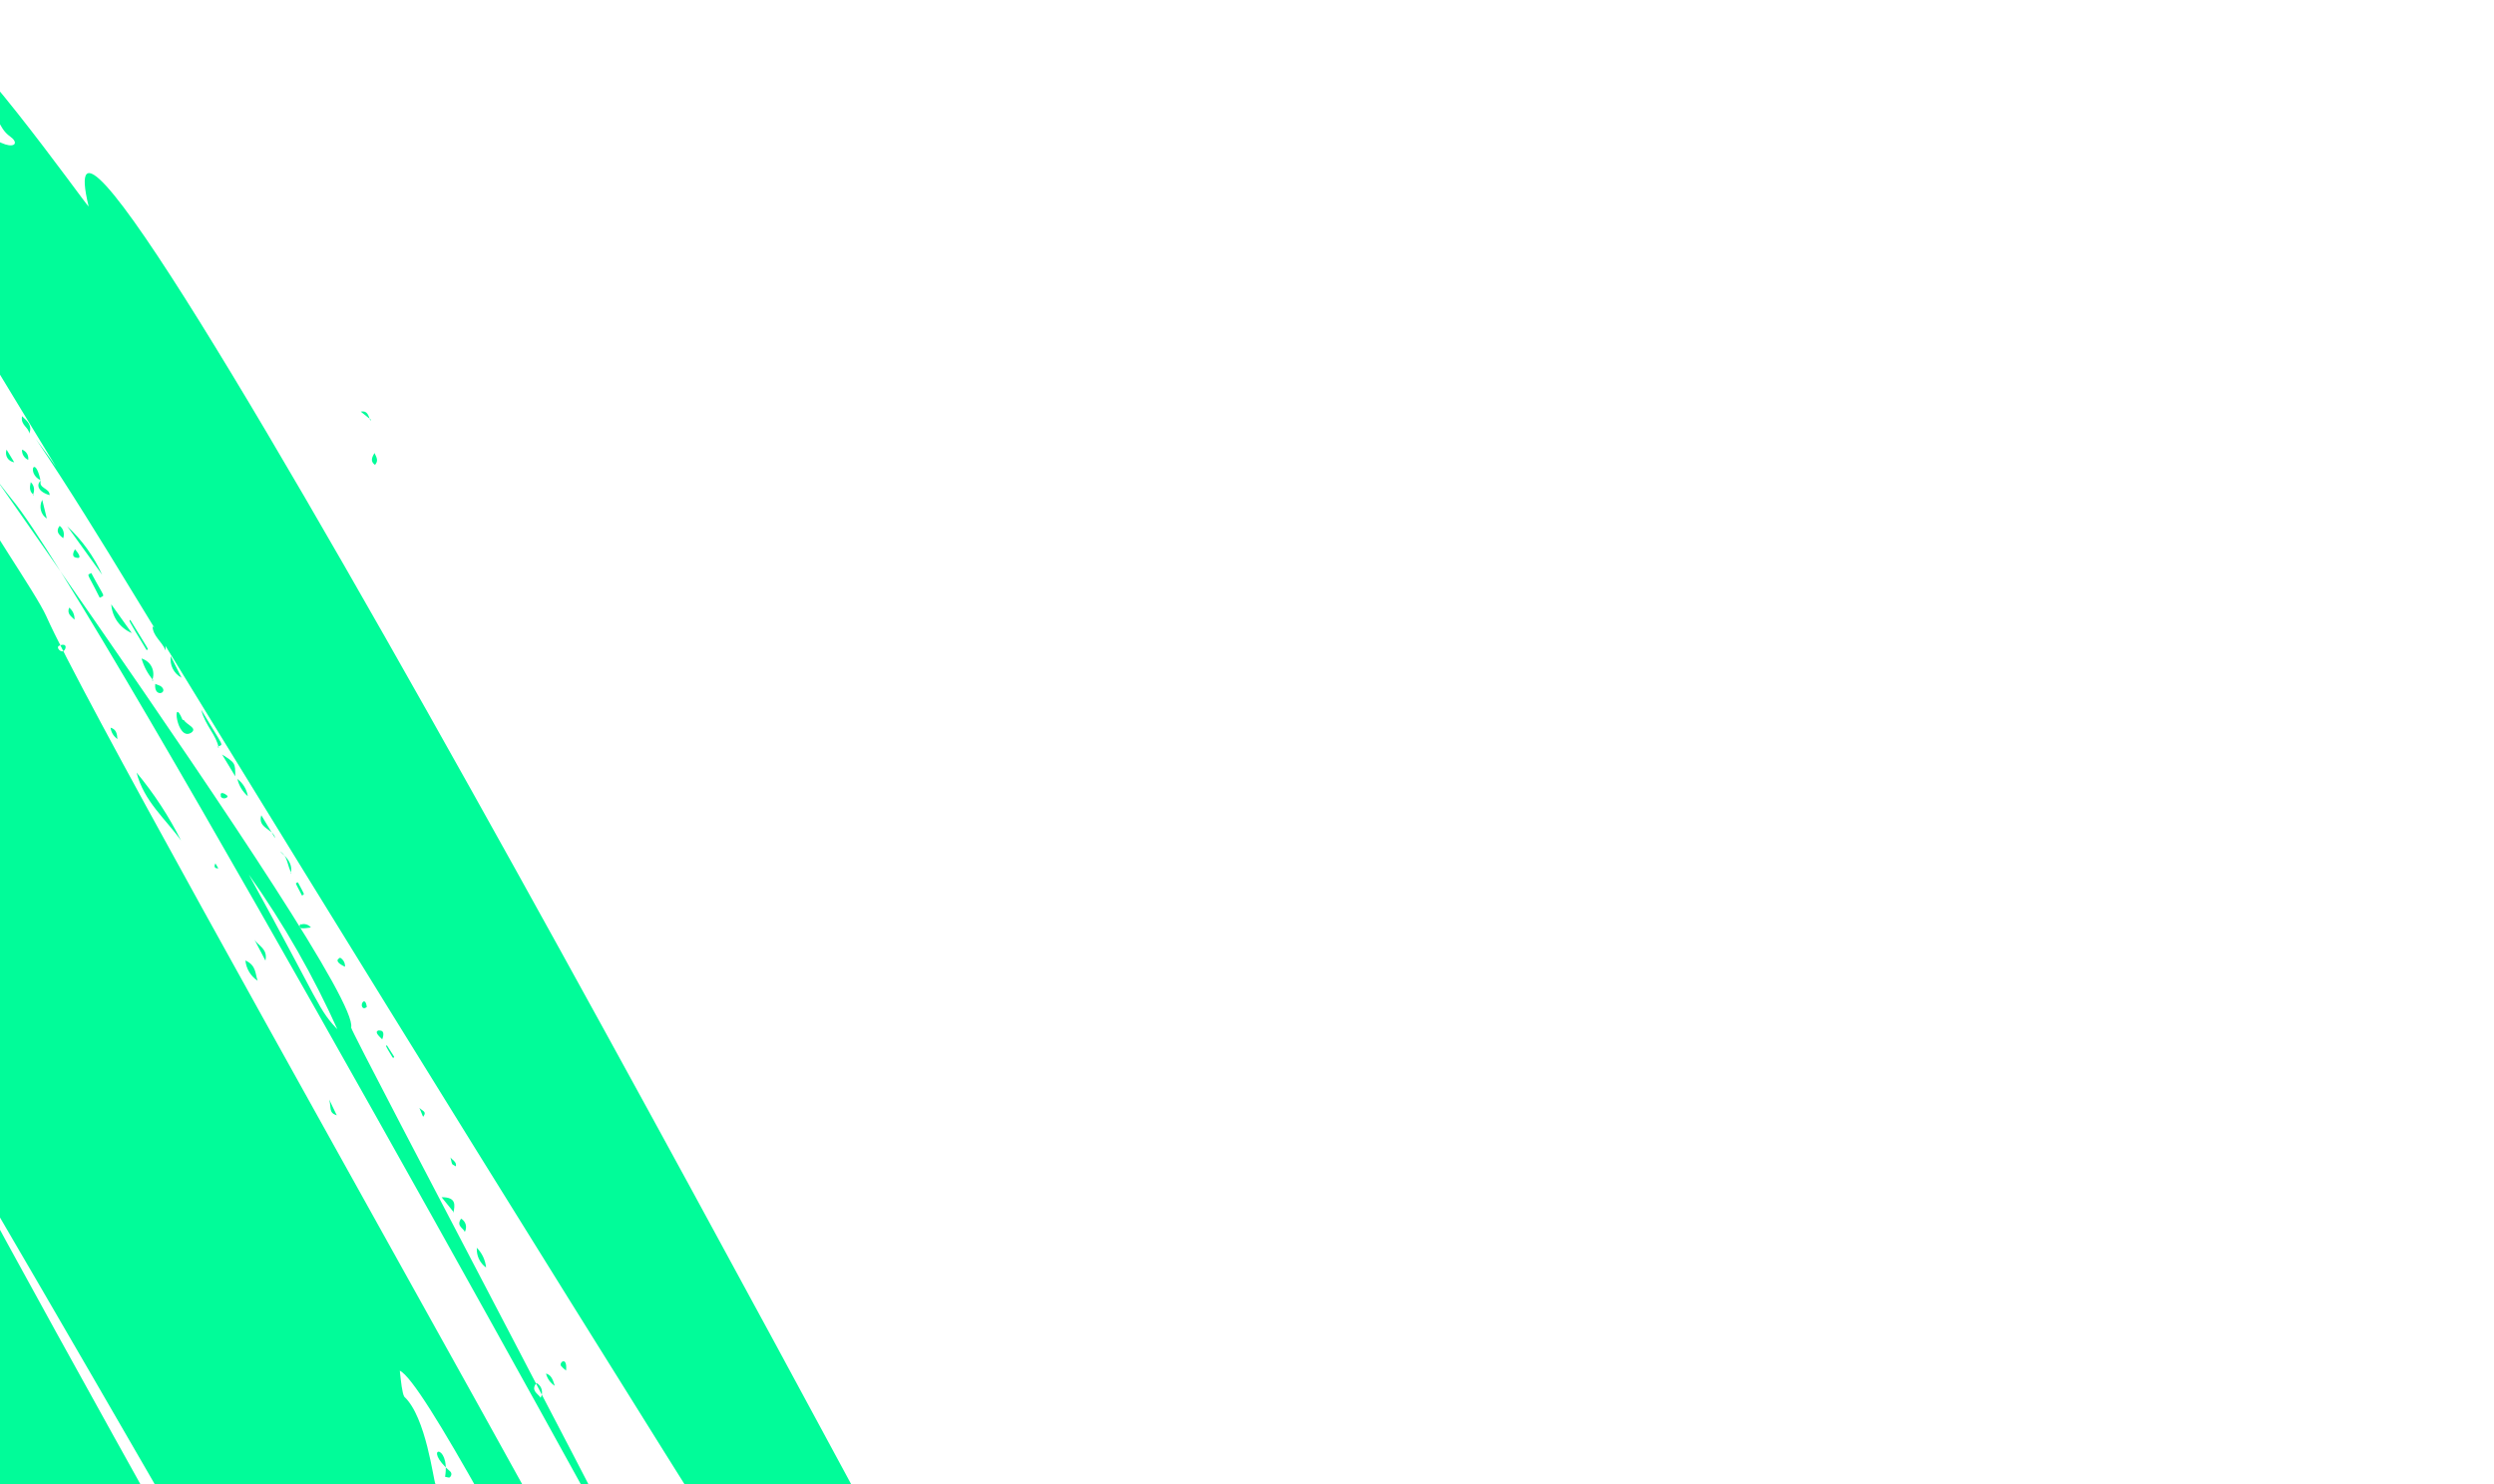 <svg width="210" height="125" viewBox="0 0 210 125" fill="none" xmlns="http://www.w3.org/2000/svg">
<path d="M-70.429 10.518C-69.728 11.011 -70.611 11.783 -70.394 12.415C-63.846 31.082 -59.407 40.465 -58.633 44.447C-62.107 40.499 -62.521 41.381 -68.516 21.946C-68.903 20.718 -70.429 19.719 -69.127 18.193C-70.124 18.423 -70.96 17.705 -71.725 18.711C-71.811 18.782 -71.915 18.827 -72.024 18.841C-72.133 18.855 -72.242 18.837 -72.335 18.788C-72.429 18.74 -72.503 18.665 -72.547 18.572C-72.591 18.479 -72.604 18.373 -72.584 18.269C-72.537 18.055 -72.538 17.838 -72.584 17.631C-72.63 17.424 -72.722 17.232 -72.853 17.067C-72.984 16.901 -73.152 16.767 -73.345 16.671C-73.539 16.576 -73.753 16.522 -73.976 16.513C-74.549 16.465 -74.432 15.523 -74.841 15.355C-75.646 15.06 -76.342 14.562 -76.86 13.911C-77.378 13.259 -77.701 12.477 -77.796 11.64C-78.517 14.364 -75.735 18.967 -77.005 19.645C-77.474 19.927 -77.125 19.172 -77.449 19.106C-78.13 19.232 -77.931 19.679 -77.938 20.098C-77.932 20.259 -77.972 20.422 -78.055 20.569C-78.138 20.715 -78.26 20.84 -78.407 20.928C-78.554 21.017 -78.721 21.066 -78.89 21.071C-79.058 21.076 -79.221 21.035 -79.361 20.955C-83.301 17.92 -81.381 10.289 -84.511 11.454C-85.248 11.723 -85.59 11.275 -86.049 10.985C-84.94 24.293 -81.868 23.62 -86.082 23.89C-88.563 24.054 -88.519 21.934 -89.647 20.499C-89.652 20.764 -87.941 26.884 -88.774 25.271C-89.607 23.658 -91.626 24.154 -92.79 23.09C-95.515 20.051 -97.04 16.15 -97.122 12.006C-99.108 16.276 -94.387 21.544 -95.617 22.132C-96.29 22.428 -96.567 21.461 -97.394 19.779C-97.749 20.21 -96.863 20.658 -97.513 20.875C-98.162 21.092 -98.552 17.511 -100.505 13.847C-102.163 15.02 -101.95 13.649 -103.053 12.177C-104.743 9.968 -93.362 38.041 -91.03 47.734C-91.876 45.082 -107.335 6.971 -102.611 20.74C-80.95 82.936 -98.705 31.862 -90.049 60.596C-90.604 60.93 -91.92 58.518 -90.04 64.057C-89.173 66.587 -89.362 69.448 -87.776 71.719C-87.699 71.882 -87.661 72.06 -87.665 72.243C-87.669 72.426 -87.714 72.609 -87.798 72.779C-89.634 68.762 -89.291 68.86 -89.788 69.486C-89.944 69.58 -90.118 69.489 -90.093 69.452C-89.043 68.057 -90.808 68.269 -91.175 67.662C-93.848 60.223 -96.314 57.435 -98.171 45.472C-98.802 41.492 -98.465 38.956 -99.192 39.045C-99.919 39.134 -98.728 41.927 -99.656 44.033C-102.789 39.946 -104.175 29.313 -104.767 29.037C-106.469 28.296 -106.508 28.232 -107.005 26.352C-108.072 22.393 -108.067 25.181 -108.856 25.286C-110.082 23.844 -110.915 20.116 -112.429 20.548C-113.943 20.98 -113.584 17.58 -114.631 17.884C-122.653 20.273 -98.87 74.977 -102.018 74.584C-103.714 74.362 -104.583 74.842 -104.073 73.924C-103.16 72.263 -108.427 73.69 -108.725 77.074C-110.131 75.413 -109.772 72.756 -111.701 71.17C-113.63 69.585 -113.405 66.353 -114.776 64.476C-114.829 66.034 -106.733 86.165 -108.004 93.93C-108.106 93.854 -108.189 93.757 -108.249 93.647C-108.309 93.537 -108.344 93.414 -108.352 93.287C-108.361 93.16 -108.342 93.031 -108.298 92.907C-108.254 92.783 -108.184 92.667 -108.094 92.567C-109.943 91.417 -111.249 89.632 -111.77 87.542C-111.59 89.077 -111.32 90.596 -110.961 92.091C-117.663 92.748 -112.399 82.819 -116.129 85.85C-117.401 86.877 -116.847 84.974 -117.025 83.271C-117.13 82.353 -114.874 82.914 -114.299 83.2C-114.212 81.229 -114.398 81.079 -116.524 80.811C-118.649 80.543 -117.193 78.685 -117.784 77.864C-118.546 77.974 -117.98 80.162 -120.008 82.016C-121.764 83.574 -119.943 88.779 -120.068 91.47C-122.076 89.91 -122.539 99.129 -124.364 98.81C-124.696 98.77 -126.595 99.936 -126.519 98.691C-126.399 97.049 -127.797 97.28 -128.583 96.881C-128.933 97.398 -128.734 97.844 -128.749 98.29C-128.84 100.372 -130.542 99.239 -130.801 100.572C-131.061 101.905 -131.877 101.22 -132.041 100.948C-132.961 99.191 -136.065 101.3 -135.98 99.286L-136.038 99.19C-137.788 98.761 -137.137 95.884 -138.067 95.833C-138.504 96.402 -137.32 97.891 -138.56 97.875C-140.443 97.853 -140.442 100.752 -136.645 121.838C-137.416 121.735 -137.33 121.095 -137.761 120.853C-138.032 121.147 -137.586 121.729 -138.168 121.861C-138.751 121.994 -138.952 119.782 -140.064 120.997C-141.651 122.716 -142.556 116.873 -138.505 116.919C-138.475 116.028 -145.132 113.431 -143.077 124.664C-142.972 125.19 -142.707 125.706 -143.189 126.28C-143.503 126.229 -145.643 122.22 -143.544 128.238C-143.02 127.813 -143.543 127.3 -143.243 126.661C-141.832 129.583 -142.354 128.132 -143.75 131.109C-142.129 133.556 -144.351 133.128 -143.977 129.48C-145.558 131.718 -141.848 136.918 -149.576 124.13C-151.038 126.253 -43.21 327.898 -43.073 328.165C-43.302 328.019 -94.726 247.51 -43.41 330.896C25.905 443.517 -115.82 222.081 -101.825 229.263C-101.122 229.603 -101.11 230.446 -100.905 231.02C-100.581 232.221 -99.31 232.72 -99.127 233.962C-99.036 234.386 -97.436 233.51 -98.013 232.79C-99.692 230.09 -101.156 227.262 -102.393 224.329C-101.265 223.65 -94.042 240.144 -92.911 239.55C-93.949 237.04 -95.17 234.614 -96.565 232.288C-97.348 230.993 -94.978 229.785 -97.865 230.411C-96.685 229.701 -96.924 228.798 -97.341 228.068C-97.758 227.338 -98.029 228.221 -98.489 228.323C-96.995 226.878 -104.615 214.701 -105.299 214.742C-104.842 216.909 -103.234 218.513 -102.493 220.64C-106.563 219.973 -160.553 110.9 -130.41 175.031C-130.383 173.902 -131.224 173.058 -131.45 171.667C-130.631 172.395 -122.552 186.389 -123.254 189.144C-127.214 182.59 -125.354 185.199 -125.18 183.764C-125.989 183.577 -126.703 183.156 -127.23 182.556C-127.757 181.956 -128.073 181.204 -128.137 180.399C-127.738 180.158 -127.606 180.886 -127.199 180.619C-127.683 178.447 -129.881 177.59 -130.817 175.69C-130.933 175.498 -146.316 147.458 -146.925 146.843C-148.872 148.125 -102.53 223.475 -105.181 227.665C-105.87 228.756 -158.105 131.163 -158.998 131.134C-158.006 147.499 -144.593 161.704 -146.503 164.184C-153.989 151.795 -157.84 139.746 -158.921 140.267C-129.85 209.163 -41.547 365.814 5.441 423.595C7.21 425.778 6.719 422.498 8.942 422.184C18.987 420.714 8.506 419.503 12.626 417.785C14.306 417.079 18.316 427.2 13.12 414.413C11.726 410.892 10.787 411.218 8.888 408.546C-5.608 388.082 -4.003 384.826 -5.339 385.435C-8.239 386.745 -10.466 381.807 -12.24 378.558C-12.616 377.935 -10.725 375.466 -13.178 375.243C-13.483 375.208 -18.929 364.905 -19.028 364.702C-16.561 365.964 17.388 419.321 21.743 418.814C15.218 409.662 10.545 408.115 11.441 402.823C11.713 402.927 11.952 403.09 12.141 403.301C12.33 403.512 12.463 403.765 12.532 404.041C12.735 405.161 13.722 404.523 14.291 404.682C14.861 404.841 14.642 404.166 14.779 403.843C16.703 399.196 24.113 416.471 24.93 410.812C25.73 410.57 25.737 411.678 26.429 411.414C27.107 410.656 21.09 399.367 21.386 398.84C21.683 398.313 23.735 398.341 24.054 398.869C26.092 402.241 27.924 402.883 25.966 403.756C26.703 403.641 27.444 403.724 28.105 403.995C28.767 404.267 29.324 404.717 29.712 405.294C31.263 407.391 30.969 404.32 31.76 404.454C33.199 404.721 34.62 410.362 36.233 408.606C37.54 407.165 37.311 408.393 40.557 411.845C41.646 413.021 41.962 410.999 42.171 410.873C44.248 408.946 42.999 411.617 45.49 412.45C43.751 409.573 43.143 409.35 45.124 408.79C47.104 408.229 44.106 407.615 45.372 406.264C46.018 405.57 44.208 405.591 44.969 404.697C45.334 404.281 46.062 404.039 46.261 404.289C46.91 405.011 47.58 403.495 48.017 404.257C52.092 411.353 52.627 410.986 48.589 403.912C45.93 399.278 44.409 398.21 46.176 398.236C50.98 398.352 39.889 387.48 42.01 386.29C43.641 385.308 43.081 389.199 45.792 389.964C46.136 390.063 46.589 389.834 46.711 390.349C46.918 391.161 48.108 390.663 47.605 389.636C43.598 381.518 41.309 380.04 43.238 380.296C44.099 380.388 44.683 380.298 44.065 379.275C42.954 377.437 46.042 377.692 45.129 376.454C44.678 376.726 44.987 377.629 44.09 377.515C42.574 377.317 36.35 362.554 51.309 383.743C52.207 385.033 50.172 385.779 49.886 384.599C49.456 383.027 48.235 385.354 49.209 385.399C50.184 385.445 50.489 386.46 51.044 387.064C51.772 386.625 50.144 385.927 51.335 385.275C52.527 384.623 52.341 386.391 54.562 386.973C56.268 387.406 55.484 389.36 58.196 388.796C57.183 388.49 57.17 387.451 56.51 386.868C56.147 386.541 56.573 386.307 56.849 386.097C58.3 385.092 58.623 387.427 60.719 388.585C61.077 388.042 59.597 387.08 61.255 386.888C61.832 386.824 60.492 385.625 61.863 385.388C62.297 385.323 67.428 391.151 61.359 382.792C60.589 381.752 60.885 380.636 62.193 379.63C64.493 377.875 68.68 384.685 69.595 384.046C70.511 383.408 65.413 380.024 65.999 379.192C66.895 378.129 65.493 376.749 66.821 375.775C66.821 375.775 66.743 375.451 66.638 375.471C64.882 375.504 64.944 373.962 64.658 372.979C64.244 371.549 61.37 370.358 63.381 369.496C63.642 369.339 63.429 368.988 63.267 368.758C62.822 368.023 62.45 369.991 61.722 369.296C61.482 369.121 61.292 368.891 61.169 368.625C61.045 368.359 60.99 368.063 61.009 367.763C61.801 364.649 57.88 364.895 57.645 360.239C57.59 359.052 55.23 357.77 55.935 357.214C57.365 356.135 63.771 365.795 64.456 365.361C65.14 364.927 48.161 343.058 47.966 342.892C46.238 341.404 49.238 341.08 48.155 340.424C46.354 339.481 46.257 336.814 47.834 338.132C52.925 342.326 38.988 326.235 40.013 324.876C40.365 324.402 101.59 399.358 103.56 397.801C106.459 395.511 75.188 364.872 64.29 349.501C56.944 339.187 61.748 346.236 63.999 346.515C50.865 328.697 87.547 373.106 89.97 375.745C95.101 381.376 98.624 381.762 99.924 383.639C101.223 385.516 103.536 383.47 104.944 384.977C105.185 385.376 106.023 385.352 106.301 385.969C106.485 386.273 106.707 386.64 107.196 386.237C108.424 385.214 106.277 386.987 101.349 377.658C100.827 376.794 101.87 376.21 102.567 376.815C104.461 378.422 108.33 383.374 112.307 385.1C113.656 385.726 112.818 389.588 120.551 393.064C122.118 393.777 121.739 395.03 124.865 396.287C123.843 394.047 118.426 389.547 121.357 390.834C122.031 391.126 122.653 392.626 123.214 392.223C123.775 391.82 69.576 329.116 57.168 307.722C55.661 305.228 72.106 326.372 71.91 326.555C70.59 327.699 72.442 328.415 72.29 326.479C79.167 332.847 91.026 352.98 42.776 280.502C20.725 247.342 32.195 260.056 25.354 252.534C25.151 252.198 24.499 251.784 25.119 251.127C25.74 250.47 24.299 251.337 24.256 250.6C24.213 249.863 11.391 227.824 11.287 227.691C10.074 225.958 11.659 225.918 11.874 226.901C12.177 228.223 23.745 246.112 23.913 246.272L24.16 246.407C23.729 247.691 24.99 247.782 25.552 248.359C26.761 249.811 25.443 250.605 26.515 250.265C26.579 250.237 26.648 250.228 26.715 250.239C26.782 250.25 26.842 250.28 26.887 250.326C26.933 250.372 26.962 250.431 26.971 250.495C26.979 250.56 26.967 250.627 26.936 250.687C25.704 251.429 26.671 251.893 27.07 252.438C27.592 253.301 27.674 254.69 28.409 254.182C29.143 253.675 27.053 252.644 27.558 251.599C28.851 253.186 30.056 254.84 31.168 256.555C29.906 256.66 30.971 258.069 29.838 258.271C30.302 259.038 30.966 257.592 31.737 258.436C31.833 258.596 31.949 258.787 31.724 258.923C31.203 259.237 31.104 258.446 30.645 258.548C29.909 259.602 31.846 260.223 32.6 262.058C32.726 262.266 32.861 262.49 33.156 262.312C33.781 261.936 32.725 261.285 32.512 259.953C35.822 264.217 38.066 269.145 41.595 273.691C38.189 271.971 38.796 269.686 37.815 270.059C36.123 270.707 39.427 274.059 42.278 277.444C56.362 294.995 78.955 333.475 82.41 333.946C82.906 334.122 83.332 334.43 83.643 334.834C83.954 335.238 84.138 335.724 84.176 336.24C84.397 337.742 85.264 337.024 85.184 337.399C84.406 340.811 91.495 345.415 92.826 346.794C97.16 351.226 81.492 330.116 81.501 329.152C81.51 328.187 79.208 327.982 80.168 328.865C80.293 329.072 84.38 335.834 77.243 325.982C63.737 307.08 38.029 268.143 53.438 287.337C53.806 287.944 53.429 293.077 55.433 290.911C56.205 290.075 55.742 291.422 56.122 291.346C56.676 291.666 57.113 292.137 57.381 292.705C57.649 293.274 57.737 293.915 57.635 294.555C57.576 295.201 58.472 294.335 58.781 294.846C86.907 342.64 79.109 322.765 73.89 317.536C73.15 316.782 73.803 315.866 74.688 317.056C114.707 372.077 98.52 347.094 100.37 347.375C100.675 347.409 100.529 345.993 99.716 346.526C98.902 347.06 98.641 346.236 99.188 345.928C99.736 345.62 99.28 345.219 99.106 344.931C98.305 343.604 97.934 345.419 97.466 344.567C97.35 344.375 97.148 344.039 97.42 343.941C99.24 343.39 96.95 342.654 97.917 341.788C101.663 347.752 155.132 407.211 157.014 399.362C157.164 398.749 158.166 398.058 157.163 397.376C150.401 392.727 118.187 356.377 118.061 356.169C117.479 355.714 118.42 355.43 118.498 355.012C118.095 354.579 117.475 355.629 117.256 354.758C117.767 354.624 118.055 353.731 118.766 354.241C136.42 366.851 106.889 339.874 92.998 318.26C83.136 302.92 45.105 247.508 -4.815 155.781C-76.113 24.842 -58.428 42.514 -57.506 46.428C-56.823 49.243 -44.01 75.692 -44.165 76.766C-44.777 76.263 -44.846 75.366 -45.762 74.828C-45.256 76.774 -44.146 78.489 -42.573 79.754C-38.645 81.749 -51.891 74.006 9.664 175.863C6.572 183.786 94.763 315.933 94.879 316.125C96.966 319.578 97.841 317.11 98.096 318.003C98.93 320.204 100.964 320.986 99.404 321.576C99.332 320.976 99.092 320.417 98.71 319.957C98.328 319.497 97.818 319.153 97.231 318.96C99.231 322.269 99.618 323.3 100.591 322.562C101.25 322.165 101.864 324.237 101.054 324.659C101.78 325.138 102.393 325.754 102.859 326.472C103.36 325.93 102.471 325.594 102.81 325.019C104.345 326.58 105.856 329.355 103.213 326.782C103.282 328.659 104.91 328.181 106.077 328.742C95.68 310.519 45.762 239.002 44.434 231.517C43.643 232.167 44.639 232.679 43.988 233.246C42.712 230.548 40.744 228.31 39.609 225.57C39.217 224.607 38.919 223.37 37.42 223.357C37.838 223.45 38.19 223.699 38.403 224.051C38.615 224.403 38.672 224.83 38.56 225.243C37.602 224.402 35.81 218.853 35.673 218.783C33.748 215.961 32.02 213.011 30.501 209.95C32.727 210.267 41.486 229.498 43.46 230.337C43.704 228.664 33.626 211.753 32.512 208.892C29.776 201.819 42.927 227.301 44.81 227.518C44.797 226.872 27.554 198.142 28.343 196.708C28.399 196.579 28.404 196.438 28.359 196.313C28.314 196.187 28.221 196.086 28.098 196.027C25.488 196.879 -27.163 100.67 -9.802 129.046C4.338 152.209 14.254 174.647 16.783 175.348C16.78 173.736 12.535 166.83 21.741 182.064C18.884 179.097 12.5 168.574 21.588 184.511C48.216 231.73 78.519 276.781 112.256 319.309C111.875 318.209 112.188 316.886 111.093 315.976C110.416 315.403 110.029 314.567 110.943 313.886C111.342 313.646 111.099 313.596 110.96 313.483C110.251 313.016 110.262 312.094 109.762 311.501C110.371 312.508 111.781 312.924 111.588 314.523C111.486 315.216 111.79 314.27 111.987 314.282C113.002 314.63 112.112 316.016 112.425 316.024C112.737 316.032 130.851 340.837 131.288 341.599C125.768 338.731 125.887 335.912 124.856 336.751C124.387 337.033 124.781 337.646 125.142 337.93C131.221 342.663 134.142 348.906 140.122 351.518C141.581 352.487 142.766 353.779 143.588 355.296C143.389 352.93 126.096 333.126 125.872 332.912C124.42 331.606 125.531 330.741 121.165 324.693C119.765 322.767 123.042 326.114 123.514 326.309C119.153 320.541 119.796 321.135 119.506 322.182C121.016 322.253 119.946 324.555 119.506 322.182C118.495 321.526 119.326 321.571 119.841 321.522C119.458 320.575 117.651 321.031 117.85 319.56C118.298 319.595 118.237 320.199 118.673 320.372C118.52 318.044 115.856 319.627 116.032 318.235C117.616 308.56 69.103 255.775 136.693 340.48C137.611 341.607 146.724 351.009 146.334 354.515C146.266 355.145 148.35 356.244 148.07 354.254C147.342 349.133 143.078 344.31 148.15 350.783C153.505 357.609 139.564 337.007 133.377 326.104C134.503 327.388 135.727 328.589 137.04 329.697C137.08 329.412 105.215 281.58 90.872 256.358C60.271 202.511 138.449 334.692 154.257 352.862C154.482 352.726 87.612 244.738 82.377 233.217C201.578 371.371 102.374 267.44 103.161 254.255C103.451 249.175 162.751 327.994 169.712 332.152C130.948 281.869 72.65 194.097 36.668 125.002C36.494 124.714 35.879 119.35 34.043 117.643C33.86 117.339 33.76 116.353 33.665 115.451C37.443 117.122 67.928 180.566 73.448 181.908C73.674 181.968 73.788 182.118 73.7 182.324C72.805 184.171 79.545 189.334 70.495 176.121C72.281 173.476 9.859 65.251 3.897 51.901C3.012 49.927 -1.551 43.474 -2.228 41.571C-5.94 31.16 -18.163 21.232 -17.505 19.462C-21.32 18.358 -21.473 11.409 -26.522 13.118C-26.15 14.203 -25.021 14.897 -24.92 16.122C-25.423 16.425 -28.335 14.385 -22.043 20.647C-22.772 21.086 -22.834 19.924 -24.085 19.696C-30.16 18.689 -37.546 8.66 -23.018 27.295C-13.78 39.174 -16.163 37.426 -18.981 33.585C-17.76 35.865 -16.211 37.954 -14.376 39.794C-13.451 40.502 -12.559 44.172 -13.81 42.375C-32.064 16.086 -27.769 25.229 -32.848 21.877C-33.316 22.159 -32.423 22.58 -33.084 22.935C-37.591 19.784 -37.089 14.075 -39.358 14.395C-39.853 14.475 -40.029 11.638 -42.062 9.919C-40.259 13.804 -39.82 14.412 -40.507 14.803C-41.193 15.194 -41.084 14.671 -41.312 14.372C-41.539 14.073 -41.797 14.665 -42.169 14.714C-49.86 16.555 -38.079 30.02 -36.486 37.041C-37.636 36.469 -45.937 22.499 -48.923 8.904C-49.421 6.632 -52.381 8.938 -52.7 8.802C-53.919 8.272 -51.96 11.279 -52.432 11.868C-56.706 17.21 -34.823 63.248 -61.5 0.78C-59.083 13.824 -54.469 22.164 -54.726 23.736C-55.363 23.466 -56.031 20.402 -56.455 22.597C-56.705 23.947 -49.54 44.182 -48.512 46.157C-40.192 62.47 -52.867 41.301 -56.595 39.753C-56.932 40.174 -56.489 40.867 -56.944 41.249C-58.593 39.931 -64.59 25.817 -64.607 22.383C-65.111 22.49 -64.612 23.04 -65.26 23.299C-65.669 21.017 -67.27 19.19 -67.145 16.695C-67.101 16.297 -68.004 16.056 -68.186 15.403C-71.166 5.969 -70.917 10.18 -70.429 10.518ZM-50.956 36.553C-50.359 39.224 -51.826 36.053 -51.709 35.306C-51.223 35.602 -51.336 36.237 -50.956 36.553ZM46.187 336.267C44.668 335.634 46.28 335.012 46.187 336.267C47.264 336.404 46.294 337.62 45.988 337.347C45.681 337.074 46.16 336.654 46.187 336.267ZM97.826 288.58C98.129 289.706 99.507 288.658 98.928 290.402C98.828 290.746 99.416 290.936 99.22 291.512C98.735 290.475 97.4 290.145 97.377 288.894C96.138 288.332 94.909 285.279 95.324 285.77C96.224 286.711 98.51 287.361 97.879 288.548L97.826 288.58ZM124.366 285.505C123.587 285.048 123.039 284.31 122.834 283.441C122.653 283.376 111.06 267.443 124.47 285.443L124.366 285.505ZM-38.359 85.043C-38.659 85.486 -37.818 85.938 -38.533 86.478C-39.499 84.879 -39.826 83.79 -38.374 85.096C-35.933 85.806 -36.166 88.279 -35.37 90.067C-40.371 82.81 -34.149 93.692 -31.907 96.463C-33.062 96.548 -37.865 89.346 -38.359 85.043ZM98.571 295.959C97.538 295.229 76.188 264.873 76.011 261.84C76.231 261.969 98.459 294.521 98.553 295.969L98.571 295.959ZM-17.039 125.293C-16.972 125.405 7.003 168.287 6.808 168.317C7.996 170.283 7.735 168.129 8.494 168.522C10.848 181.385 -17.044 125.951 -17.057 125.304L-17.039 125.293ZM-101.526 75.203C-100.266 75.251 -100.412 76.341 -100.1 77.092C-99.36 78.826 -98.332 80.017 -99.903 81.333C-100.969 82.193 -100.008 86.564 -100.178 87.887C-99.001 86.154 -99.522 75.151 -97.558 84.391C-96.58 88.947 -99.584 86.483 -101.451 90.245C-101.728 90.805 -101.324 91.826 -102.123 91.914C-102.453 91.916 -113.819 74.713 -101.543 75.213L-101.526 75.203ZM-5.379 93.33C-5.254 93.538 51.386 190.158 49.393 191.794C50.86 191.324 50.405 191.707 53.276 197.631C59.963 211.242 -5.395 94.909 -5.362 93.32L-5.379 93.33ZM-23.752 354.967C-22.52 354.225 -20.983 359.274 -20.106 358.964C-19.228 358.653 -20.332 358.315 -19.829 357.816C-0.897 389.104 5.456 398.011 -23.734 354.957L-23.752 354.967ZM-40.278 77.325C-39.698 78.284 -40 79.665 -39.264 80.53C-38.312 81.852 -37.657 83.362 -37.336 84.972C-38.583 84.437 -38.336 82.849 -39.594 82.647C-39.855 83.154 -38.875 83.522 -39.6 84.046C-39.797 83.838 -53.398 53.656 -40.278 77.325ZM9.291 171.095C8.712 172.642 23.067 193.889 21.419 195.47C6.446 169.363 7.48 171.466 9.256 171.116L9.291 171.095ZM-56.472 44.693C-52.553 52.275 -47.922 59.428 -43.934 66.968C-49.485 60.398 -53.739 52.868 -56.507 44.714L-56.472 44.693ZM-0.341 387.243C-0.216 387.451 10.794 402.34 9.84 402.915C8.885 403.49 -8.573 376.677 -0.341 387.243ZM53.647 251.499C49.322 245.531 45.552 239.188 42.377 232.538C46.032 238.861 50.255 244.908 53.645 251.457L53.647 251.499ZM-135.377 140.304C-131.578 146.019 -128.241 152.025 -125.392 158.274C-129.079 152.491 -132.412 146.491 -135.377 140.304ZM-28.78 104.064C-27.518 104.351 -25.649 108.894 -25.467 109.547C-24.885 112.859 -23.554 110.793 -23.119 113.431C-22.53 116.521 -18.946 120.141 -18.785 121.112C-18.471 122.885 -13.563 135.627 -28.78 104.064ZM-112.166 98.594C-113.386 99.787 -115.51 91.887 -112.972 93.345C-112.064 93.867 -110.801 91.493 -110.638 93.291C-110.787 95.114 -111.307 96.915 -112.166 98.594ZM-49.579 41.611C-49.093 41.318 -40.688 60.239 -41.432 60.535C-44.52 54.398 -47.223 48.069 -49.527 41.58L-49.579 41.611ZM-31.499 43.805C-28.362 48.511 -25.655 53.488 -23.406 58.684C-25.863 53.601 -29.972 49.426 -31.437 43.789L-31.499 43.805ZM28.06 205.01C28.176 205.202 30.292 208.703 29.596 209.078C28.555 209.705 30.171 209.364 22.196 197.03C21.906 196.55 21.969 196.185 22.801 196.034C23.632 195.882 21.609 196.097 28.139 204.985L28.06 205.01ZM130.25 342.31C131.239 342.849 132.471 342.696 133.294 343.705C137.019 348.263 136.888 347.928 136.522 348.302C135.78 349.032 132.75 344.293 130.33 342.285L130.25 342.31ZM109.867 344.098C107.665 341.954 105.752 339.549 104.166 336.935C106.088 339.332 108.88 341.095 109.946 344.072L109.867 344.098ZM-88.17 60.925C-88.543 58.076 -90.287 55.659 -90.657 52.895C-88.737 55.445 -87.43 59.956 -88.17 60.925ZM110.084 344.73C111.427 344.838 115.045 349.025 115.271 350.611L110.084 344.73ZM85.751 268.598C83.964 265.641 81.5 263.091 80.05 259.909C80.509 259.611 79.771 258.704 85.741 268.582L85.751 268.598ZM58.59 381.342C61.786 384.868 61.774 384.614 61.364 384.992C60.097 386.147 58.593 382.953 58.58 381.326L58.59 381.342ZM37.642 322.009C35.394 319.112 40.12 321.803 39.796 324.244C39.714 324.773 38.176 324.304 38.359 323.823C38.661 322.834 37.625 322.608 37.593 321.929L37.642 322.009ZM60.69 373.188C60.429 372.756 61.123 372.338 61.297 372.822C61.899 374.64 64.29 375.032 63.334 375.956C62.378 376.881 61.117 373.934 60.642 373.108L60.69 373.188ZM-42.808 328.681C-41.57 330.377 -39.861 331.834 -39.736 334.156C-40.7 332.208 -42.156 330.621 -42.874 328.612L-42.808 328.681ZM89.65 274.579C91.38 276.687 92.883 278.965 94.139 281.382C92.344 279.281 90.822 276.972 89.601 274.499L89.65 274.579ZM-141.344 134.893C-144.175 130.209 -142.037 129.009 -141.991 130.181C-141.63 131.72 -141.413 133.297 -141.344 134.893ZM-131.716 159.792C-130.365 161.618 -129.31 163.641 -128.583 165.798C-132.457 159.388 -132.153 160.165 -131.716 159.792ZM103.033 302.559C101.596 300.612 100.54 298.435 99.096 296.514C100.488 298.467 102.496 300.027 103.033 302.559ZM-119.01 192.955C-119.67 193.352 -119.403 193.911 -121.86 188.24L-119.01 192.955ZM-88.005 66.211C-89.073 64.746 -89.737 63.029 -89.941 61.206C-89.007 62.742 -88.353 64.432 -88.005 66.211ZM108.947 310.27C108.704 310.416 105.755 307.025 106.399 306.681C107.043 306.336 106.86 306.817 108.947 310.27ZM23.319 185.496C24.303 186.576 25.062 187.832 25.56 189.205C24.519 188.167 23.753 186.899 23.319 185.496ZM75.528 229.951C74.746 229.169 74.299 228.124 74.268 227.003C74.763 227.861 76.113 228.334 75.519 229.935L75.528 229.951ZM-135.541 140.032C-136.466 139.128 -136.309 137.9 -137.372 137.472C-138.435 137.044 -135.456 135.904 -135.541 140.032ZM-43.416 67.551C-43.266 69.052 -41.408 69.699 -41.528 71.341C-42.497 70.282 -43.163 68.991 -43.468 67.582L-43.416 67.551ZM-30.102 99.802C-31.256 100.672 -29.6 99.849 -32.241 97.907C-32.608 97.692 -32.849 95.374 -30.154 99.833L-30.102 99.802ZM-86.572 64.04C-86.671 63.249 -86.439 62.302 -87.457 61.869C-87.525 61.757 -87.524 61.212 -87.522 60.862C-87.477 59.526 -85.226 63.839 -86.566 64.167L-86.572 64.04ZM-114.841 201.302C-114.414 201.605 -114.067 201.997 -113.824 202.453C-113.581 202.909 -113.448 203.418 -113.435 203.944C-113.887 203.671 -114.253 203.289 -114.5 202.833C-114.747 202.376 -114.867 201.859 -114.849 201.329L-114.841 201.302ZM83.118 243.018C82.628 242.704 82.221 242.288 81.924 241.797C81.627 241.306 81.448 240.752 81.399 240.173C82.239 240.943 82.846 241.92 83.163 243.013L83.118 243.018ZM105.488 306.074C105.086 305.095 104.049 304.476 103.817 303.308C106.031 305.289 106.031 305.289 105.488 306.074ZM-13.957 97.188C-13.071 98.028 -14.841 99.093 -14.629 98.268C-14.418 97.443 -15.248 97.245 -14.664 96.763C-14.317 96.554 -14.081 96.826 -13.928 97.236L-13.957 97.188ZM-139.049 132.66L-137.311 136.28C-138.352 135.353 -138.971 134.064 -139.049 132.66ZM56.821 304.682L58.174 306.92C57.761 306.696 57.42 306.373 57.183 305.98C56.945 305.586 56.817 305.135 56.812 304.666L56.821 304.682ZM-13.591 41.524C-13.279 41.336 -13.627 40.956 -11.279 44.841C-11.574 45.018 -11.253 45.392 -13.591 41.524ZM-87.761 54.945C-86.859 54.99 -87.446 55.976 -87.199 56.11C-86.952 56.245 -86.427 56.409 -86.982 56.743C-87.537 57.077 -88.386 54.929 -87.761 54.945ZM-39.559 74.559L-37.627 77.756C-38.529 76.866 -39.191 75.772 -39.559 74.559ZM45.298 235.727C45.095 235.392 44.377 235.104 45.127 234.74C45.526 234.5 45.826 235.191 45.755 235.387C44.804 237.573 47.778 236.698 45.333 235.706L45.298 235.727ZM54.888 303.95L56.26 306.219C55.615 305.583 54.478 305.308 54.888 303.95ZM-3.432 56.729L-1.635 59.702C-2.47 58.87 -3.084 57.854 -3.432 56.729ZM87.745 271.78C86.959 271.183 86.439 270.323 86.277 269.35C86.735 270.186 87.322 270.923 87.745 271.78ZM43.082 333.166C43.024 332.874 42.474 332.551 43.029 332.217C43.585 331.882 43.601 332.614 43.946 332.755C44.928 333.166 43.278 333.92 43.082 333.166ZM-29.518 102.961L-30.726 100.962C-29.092 100.807 -30.225 102.536 -29.518 102.961ZM8.007 221.206C8.382 221.492 8.681 221.859 8.883 222.281C9.084 222.702 9.183 223.167 9.173 223.644C8.561 222.959 8.159 222.118 8.007 221.206ZM45.061 334.482C45.053 334.705 45.52 334.968 45.15 335.256C43.998 336.169 44.162 332.799 45.061 334.482ZM100.722 320.586C101.167 321.321 101.908 321.529 101.872 322.488C101.235 322.022 100.556 321.798 100.722 320.586ZM-55.027 304.273L-55.426 304.513C-55.342 303.438 -57.309 299.87 -55.027 304.273ZM21.845 183.135C22.613 183.68 23.112 184.505 23.236 185.437C22.522 184.846 22.036 184.041 21.845 183.135ZM-49.522 40.922C-50.321 40.422 -50.027 39.46 -50.415 38.779C-50.101 39.035 -49.857 39.361 -49.702 39.733C-49.547 40.105 -49.486 40.511 -49.522 40.922ZM-86.739 70.812C-86.381 71.403 -85.665 71.844 -85.956 72.695L-86.739 70.812ZM45.765 277.459C46.459 277.041 47.005 278.413 46.509 278.69C46.014 278.966 45.358 277.726 45.775 277.475L45.765 277.459ZM82.706 265.243C83.752 265.682 83.338 266.563 83.778 267.018C83.473 266.83 83.221 266.576 83.038 266.275C82.856 265.973 82.749 265.632 82.725 265.275L82.706 265.243ZM-47.338 65.094C-48.222 64.689 -48.281 63.809 -48.565 63.064L-47.338 65.094ZM-1.884 141.131C-1.213 141.926 -1.24 142.705 -0.657 143.161C-1.044 142.982 -1.363 142.698 -1.578 142.342C-1.794 141.986 -1.896 141.572 -1.874 141.147L-1.884 141.131ZM-2.173 140.651C-3.162 139.524 -3.162 139.524 -3.217 138.925C-2.726 139.41 -2.36 140.001 -2.146 140.657L-2.173 140.651ZM-6.759 148.1C-6.386 148.245 -6.078 148.501 -5.877 148.833C-5.676 149.166 -5.593 149.557 -5.638 149.954C-6.135 149.425 -6.507 148.796 -6.732 148.105L-6.759 148.1ZM54.375 359.135C52.73 359.428 52.873 358.295 53.415 358.252C53.957 358.209 53.886 358.797 54.375 359.135ZM-128.901 159.907C-129.23 159.773 -129.489 159.527 -129.631 159.212C-129.773 158.897 -129.79 158.536 -129.676 158.194L-128.901 159.907ZM75.066 261.646L74.158 260.144C75.169 260.799 75.169 260.799 75.075 261.662L75.066 261.646ZM-103.265 222.26C-102.078 222.461 -102.015 223.818 -102.511 223.507C-102.74 223.389 -102.929 223.213 -103.059 222.997C-103.19 222.782 -103.257 222.533 -103.255 222.276L-103.265 222.26ZM26.828 191.733C27.445 191.972 28.09 192.216 27.794 193.332L26.828 191.733ZM-23.521 363.767C-23.144 364.009 -22.831 364.33 -22.603 364.708C-22.374 365.085 -22.236 365.511 -22.198 365.957L-23.521 363.767ZM100.699 292.824C99.979 292.69 99.327 292.669 99.668 291.744C99.934 291.82 100.171 291.962 100.355 292.157C100.539 292.351 100.664 292.592 100.718 292.856L100.699 292.824ZM-46.362 67.297C-46.659 67.132 -46.894 66.885 -47.037 66.584C-47.181 66.284 -47.228 65.943 -47.172 65.604L-46.362 67.297ZM54.477 259.022C54.788 259.135 55.038 259.354 55.181 259.641C55.324 259.928 55.35 260.262 55.255 260.582C55.281 259.999 54.667 259.649 54.497 259.054L54.477 259.022ZM125.624 286.688C126.037 287.051 126.297 287.549 126.359 288.099C126.179 287.684 125.232 287.644 125.696 286.688L125.624 286.688ZM6.303 218.112C6.593 218.592 7.214 218.719 6.701 219.398C6.306 219.135 6.192 218.79 6.303 218.112ZM76.527 335.527C76.017 334.918 75.668 334.692 75.561 333.928C75.86 334.079 76.107 334.307 76.276 334.587C76.446 334.868 76.532 335.192 76.527 335.527ZM42.498 331.338C40.492 331.15 42.281 330.313 42.523 330.909C42.583 331.047 42.511 331.242 42.498 331.338ZM-36.281 39.729C-36.513 39.346 -37.352 39.328 -37.035 38.483C-36.806 38.606 -36.618 38.785 -36.487 39.003C-36.355 39.221 -36.285 39.47 -36.281 39.729ZM-118.786 219.288C-117.598 219.14 -117.711 219.971 -117.987 219.984C-118.262 219.998 -118.517 219.693 -118.786 219.288ZM81.143 331.809C82.329 331.814 82.145 332.841 81.722 332.768C81.3 332.696 81.298 332.261 81.143 331.809ZM0.775 145.961C0.637 146.045 0.795 146.189 -0.277 144.415C-0.1 144.395 -0.258 144.251 0.775 145.961ZM7.848 220.67C7.044 221.023 6.856 219.262 8.029 220.147C8.118 220.333 8.116 220.487 7.848 220.67ZM-12.605 376.075L-12.27 377.334C-13.061 377.003 -12.965 376.575 -12.691 376.127L-12.605 376.075ZM-126.556 163.749C-127.38 163.482 -127.392 163.032 -127.435 162.295C-127.183 162.459 -126.98 162.681 -126.843 162.943C-126.705 163.205 -126.636 163.499 -126.643 163.801L-126.556 163.749ZM100.575 320.304C100.222 319.993 99.508 319.987 99.668 319.193C100.107 319.439 100.415 319.85 100.523 320.335L100.575 320.304ZM22.746 195.434C22.449 195.765 22.249 196.061 21.875 196.068C21.501 196.075 21.579 195.069 22.729 195.445L22.746 195.434ZM25.441 195.468C24.607 195.382 24.318 194.902 24.861 194.509L25.441 195.468ZM47.178 238.367C46.766 238.157 46.373 238.132 46.346 237.735C46.318 237.337 46.87 237.31 47.16 238.378L47.178 238.367ZM-99.9 224.812C-100.697 224.355 -100.84 223.961 -100.627 223.375L-99.9 224.812ZM18.303 236.089C19.067 236.218 19.704 236.685 19.137 237.157L18.303 236.089ZM-103.194 227.232C-103.628 227.493 -103.552 226.641 -103.469 226.504C-103.386 226.366 -102.762 226.928 -103.194 227.232ZM64.915 377.751C64.003 378.082 64.074 377.495 64.485 377.313C65.157 377.017 65.027 377.27 64.915 377.751ZM95.088 282.795C95.493 283.466 95.87 283.697 95.533 284.51L95.088 282.795ZM-112.364 207.986C-112.634 207.539 -111.867 207.36 -111.774 207.631C-111.681 207.902 -112.142 208.354 -112.381 207.997L-112.364 207.986ZM54.044 303.454C54.304 302.709 54.217 302.762 54.679 303.29C54.831 303.504 54.857 303.859 54.027 303.465L54.044 303.454ZM97.627 317.108C97.054 317.453 96.631 316.792 96.995 316.573C97.36 316.353 97.877 316.936 97.609 317.119L97.627 317.108ZM-32.371 41.343C-31.868 41.825 -31.2 42.186 -31.792 42.302C-32.384 42.419 -32.159 41.891 -32.371 41.343ZM3.877 151.681C3.738 151.764 3.867 151.861 3.124 150.63C3.314 150.515 3.133 150.45 3.877 151.681ZM28.476 194.578C28.578 194.277 28.705 193.743 28.979 194.275C29.078 194.477 29.07 194.896 28.476 194.578ZM-52.431 307.158C-52.511 307.274 -52.63 307.361 -52.766 307.402C-52.902 307.444 -53.045 307.438 -53.17 307.384C-53.087 307.271 -52.969 307.187 -52.834 307.145C-52.699 307.104 -52.556 307.108 -52.431 307.158ZM76.485 231.141C76.242 231.287 75.747 230.822 76.137 230.565C76.526 230.309 76.924 231.007 76.485 231.141ZM-112.803 205.067C-114.066 205.523 -112.694 203.759 -112.637 204.597C-112.543 204.715 -112.677 204.883 -112.803 205.067ZM-116.406 199.105C-116.406 199.105 -116.4 198.84 -116.331 198.798C-115.109 198.237 -115.784 199.625 -116.406 199.105ZM-132.964 153.262C-133.274 152.751 -133.789 152.407 -133.284 152.343C-132.778 152.278 -132.842 152.643 -132.912 153.231L-132.964 153.262ZM-38.988 191.294C-39.524 191.268 -39.941 191.322 -40.09 190.802C-39.579 190.668 -39.276 190.66 -38.988 191.294ZM-87.948 66.656C-86.915 66.644 -88.088 67.874 -88.075 66.994C-88.053 66.877 -88.011 66.762 -87.948 66.656ZM54.736 302.21C55.804 302.373 55.73 303.072 55.425 303.037C55.12 303.003 55.014 302.631 54.753 302.199L54.736 302.21ZM-87.77 54.187C-88.041 54.481 -88.335 53.917 -88.204 53.664C-88.073 53.41 -87.51 53.834 -87.77 54.187ZM98.231 345.676C97.835 345.02 97.806 344.973 98.103 345.033C98.166 345.055 98.221 345.092 98.264 345.14C98.306 345.188 98.335 345.246 98.348 345.31C98.36 345.373 98.356 345.44 98.336 345.504C98.316 345.567 98.28 345.626 98.231 345.676ZM46.548 279.146C47.44 278.391 47.225 278.935 46.749 279.243C46.714 279.264 46.612 279.173 46.548 279.146ZM-46.308 37.744C-46.956 37.415 -47.039 37.16 -46.955 36.673L-46.308 37.744ZM-44.074 33.608C-44.265 34.115 -44.535 34.256 -45.027 34.029C-44.672 33.794 -44.452 33.531 -44.013 33.593L-44.074 33.608ZM18.003 235.202C17.675 235.246 17.76 235.348 17.631 234.859C18.091 234.8 18.006 234.698 18.065 235.186L18.003 235.202ZM-40.992 72.501C-41.43 72.285 -41.681 72.262 -41.301 71.989C-40.922 71.717 -40.669 71.783 -40.931 72.486L-40.992 72.501ZM-40.664 73.044C-40.206 73.292 -40.025 73.553 -40.104 73.972C-40.256 73.863 -40.378 73.721 -40.461 73.556C-40.545 73.391 -40.587 73.207 -40.585 73.019L-40.664 73.044ZM95.872 316.007C95.976 315.944 95.953 315.631 96.057 315.568C96.579 315.297 96.703 316.793 95.951 315.981L95.872 316.007ZM55.173 355.405C54.974 356.485 54.281 355.769 54.61 355.57C54.94 355.372 55.015 355.457 55.252 355.379L55.173 355.405ZM44.106 233.676C44.964 233.53 45.034 233.881 45.137 234.364L44.106 233.676ZM54.21 354.045C54.052 354.293 54.185 354.278 53.71 354.237C53.808 353.851 53.675 353.866 54.15 354.103L54.21 354.045ZM42.543 379.341C42.314 379.784 42.462 379.717 41.953 379.696C42.165 379.263 41.968 379.447 42.483 379.399L42.543 379.341ZM115.861 352.959C115.211 352.98 115.462 352.611 115.678 352.656C115.894 352.7 115.89 352.811 115.802 353.017L115.861 352.959ZM-136.493 142.371C-136.644 142.312 -136.768 142.208 -136.849 142.073C-136.93 141.939 -136.965 141.781 -136.947 141.62C-136.793 141.675 -136.666 141.778 -136.584 141.914C-136.502 142.049 -136.47 142.21 -136.493 142.371ZM-130.845 156.848C-130.652 157.168 -130.316 157.292 -130.387 157.88C-130.663 157.501 -130.956 157.329 -130.845 156.848ZM-133.836 155.815C-133.67 155.922 -133.544 156.076 -133.472 156.257C-133.4 156.438 -133.386 156.639 -133.432 156.836C-133.663 156.452 -134.032 156.391 -133.886 155.888L-133.836 155.815ZM114.871 351.986C114.649 351.618 115.294 351.12 115.237 352.005L114.871 351.986ZM-99.314 226.291C-99.729 226.192 -99.396 225.686 -99.187 225.953C-98.979 226.22 -99.131 226.202 -99.314 226.291ZM54.656 252.505C54.091 252.431 53.545 252.193 54.05 251.932C54.555 251.672 54.504 252.095 54.656 252.505ZM-122.547 189.962L-122.373 189.857C-122.251 190.568 -122.199 190.537 -122.547 189.962ZM10.011 163.161C9.566 162.622 9.958 162.212 10.274 162.697C10.591 163.182 9.708 163.169 10.011 163.161ZM14.8 170.655C14.69 171.179 14.289 170.593 14.587 170.304L14.8 170.655ZM2.192 149.011C1.646 148.576 1.971 147.901 2.315 148.391C2.419 148.525 2.533 148.674 2.192 149.011ZM5.158 153.918C4.754 153.485 4.476 153.26 4.617 152.827C5.001 153.031 5.044 153.376 5.123 153.939L5.158 153.918ZM-13.654 8.88C-13.47 7.657 -10.301 9.455 -10.615 7.486C-10.698 7.819 -7.202 8.396 -6.926 8.383C-8.624 6.004 -10.402 6.115 -9.91 5.012C-2.641 11.95 -5.02 6.799 -3.738 8.49C-0.099 13.297 2.244 12.475 0.843 11.488C-0.18 10.774 -0.226 9.406 -1.172 8.624C-2.118 7.842 -0.889 7.996 -0.66 7.749C-2.445 6.191 -4.09 4.491 -5.578 2.665C-3.968 1.412 7.22 17.262 7.467 17.397C1.242 -8.135 84.005 148.276 84.26 148.384C84.904 147.844 83.545 147.202 84.733 147.053C85.044 147.019 86.271 148.853 85.335 148.871C80.98 148.79 148.161 258.313 206.933 325.763C211.322 330.795 212.7 339.732 170.571 287.093C169.984 286.356 168.06 285.836 172.147 290.875C153.422 285.93 -13.764 9.208 -13.654 8.88ZM57.01 139.787C57.128 139.083 29.453 86.788 29.567 86.545C30.473 82.642 -14.234 21.351 -15.207 18.645C-14.735 22.089 0.845 41.879 1.006 42.065C7.741 50 57.245 139.863 56.94 139.829L57.01 139.787ZM28.573 86.86C26.778 85.063 27.038 84.71 20.951 73.659C23.894 77.818 26.422 82.25 28.504 86.902L28.573 86.86ZM76.852 186.835C76.477 187.977 86.72 200.188 84.889 200.135C83.588 200.134 87.908 201.762 88.731 205.082C88.115 204.886 88.001 204.148 87.025 204.06C101.536 228.076 117.772 251.017 135.624 272.73C135.373 271.922 96.275 216.389 93.358 210.232C92.103 207.608 94.511 209.908 93.415 208.017C93.232 207.713 92.952 207.249 92.562 207.702C91.936 208.428 91.839 207.876 91.617 207.508C67.297 167.735 76.775 186.903 76.783 186.877L76.852 186.835ZM89.331 206.661C89.854 206.863 90.317 207.177 90.687 207.579C91.057 207.981 91.325 208.463 91.472 208.991C90.994 209.453 90.965 209.209 89.313 206.672L89.331 206.661ZM92.749 211.143C93.562 211.94 94.236 212.428 93.614 213.435C92.884 212.893 92.877 212.178 92.66 211.153L92.749 211.143ZM96.642 217.389C96.055 216.849 96.055 216.849 96.143 216.25C96.529 216.498 96.472 216.99 96.553 217.399L96.642 217.389ZM-79.623 297.718C-49.817 345.002 -52.533 345.678 -53.992 342.284C-55.17 339.591 -81.032 298.48 -79.644 297.644L-79.623 297.718ZM-4.626 412.694C-4.365 412.537 -4.093 412.635 -4.153 412.889C-5.859 419.345 26.105 449.174 -6.872 411.561C-8.919 408.918 -10.668 406.063 -12.092 403.041C-11.351 403.052 -4.803 412.714 -4.628 412.651L-4.626 412.694ZM-137.324 192.842C-136.925 193.736 -137.705 194.053 -138.035 193.271C-138.366 192.489 -146.263 178.756 -146.33 178.644C-178.274 124.689 -144.592 177.292 -137.324 192.842ZM-25.601 384.838C-24.346 382.687 -33.635 376.595 -16.393 398.196C-4.291 413.365 -24.379 384.276 -25.591 384.854L-25.601 384.838ZM-15.736 396.776C-15.761 397.597 -16.589 396.853 -16.267 396.681C-15.945 396.509 -15.852 396.584 -15.727 396.792L-15.736 396.776ZM-76.633 274.747C-78.065 271.555 -85.607 259.505 -84.837 258.038C-84.726 259.672 -83.643 258.213 -83.494 258.93C-83.298 259.908 -82.838 260.803 -82.16 261.528C-81.822 261.891 -82.979 262.719 -81.957 262.844C-80.934 262.97 -81.878 264.345 -80.923 264.555C-80.788 264.571 -80.66 264.617 -80.549 264.687C-80.438 264.757 -80.345 264.851 -80.278 264.962C-80.211 265.073 -80.171 265.198 -80.161 265.33C-80.15 265.461 -80.17 265.594 -80.218 265.721C-80.821 267.895 -78.201 266.317 -78.541 268.222C-78.88 270.127 -76.309 271.915 -76.326 272.317C-76.348 272.897 -76.248 273.466 -76.032 273.992C-75.816 274.518 -75.489 274.988 -75.07 275.376C-76.101 276.215 -76.376 275.29 -76.623 274.763L-76.633 274.747ZM-40.756 361.522C-39.762 362.188 -28.468 380.525 -26.576 379.975C-28.136 380.565 -26.9 381.631 -27.6 382.51C-32.261 373.936 -41.992 362.179 -40.833 361.591L-40.756 361.522ZM-75.159 270.96C-79.341 264.449 -83.09 257.67 -86.384 250.663C-84.736 252.919 -75.025 269.811 -75.159 270.96ZM104.646 328.645C108.962 333.437 106.627 330.983 107.812 330.946C123.857 357.497 104.42 328.78 104.636 328.629L104.646 328.645ZM-94.231 240.889C-95.046 241.381 -96.484 238.257 -97.303 237.137C-99.716 233.771 -97.396 232.832 -96.941 234.564C-96.266 237.013 -93.037 240.084 -94.231 240.889ZM-77.449 19.106C-78.904 18.5 -80.544 8.542 -81.631 5.686C-80.497 5.723 -77.131 19.241 -77.449 19.106ZM65.402 155.358C61.07 149.835 63 148.76 61.761 148.59C60.523 148.42 60.811 147.723 60.657 147.075C60.349 145.821 62.075 147.66 62.278 147.799C63.957 148.816 62.607 151.634 64.953 152.227C65.142 152.266 64.713 153.396 64.959 153.489C66.022 153.917 65.76 155.95 65.402 155.358ZM-74.712 276.163C-73.536 275.564 -73.404 279.736 -71.007 281.825C-70.891 282.016 -70.179 283.507 -70.683 283.81C-71.186 284.113 -75.861 276.768 -74.747 276.184L-74.712 276.163ZM-103.557 22.073C-101.653 25.587 -100.186 29.327 -99.186 33.22C-101.337 29.74 -102.11 25.758 -103.557 22.073ZM-92.484 239.511C-88.485 246.129 -90.437 242.508 -89.38 242.22C-88.992 242.117 -88.597 243.515 -89.045 243.675C-90.813 244.391 -88.892 244.281 -88.092 247.876C-93.579 238.796 -93.163 239.876 -92.504 239.479L-92.484 239.511ZM-159.699 145.793C-157.449 150.652 -155.205 155.187 -152.847 159.676C-155.484 156.096 -159.711 147.457 -159.718 145.761L-159.699 145.793ZM-8.172 4.402C-6.46 5.551 1.251 13.182 -12.401 1.672C-10.126 1.327 -9.608 3.435 -8.201 4.354L-8.172 4.402ZM-87.7 252.284C-84.776 253.793 -83.997 260.955 -86.974 254.659C-88.298 251.881 -90.983 250.532 -87.682 250.551C-89.653 251.519 -86.96 251.511 -87.729 252.236L-87.7 252.284ZM-49.363 348.26C-48.652 348.77 -48.827 349.813 -47.947 350.133C-47.685 350.215 -47.757 350.76 -48.39 350.771C-48.212 349.617 -49.574 349.674 -49.914 348.876C-50.455 347.197 -51.374 345.676 -52.609 344.416C-53.657 343.543 -51.256 343.601 -50.441 346.555C-50.195 347.432 -49.812 346.46 -49.407 346.543C-49.544 346.649 -49.656 346.782 -49.732 346.934C-49.808 347.085 -49.847 347.249 -49.846 347.412C-49.844 347.575 -49.803 347.733 -49.724 347.872C-49.645 348.011 -49.531 348.128 -49.392 348.212L-49.363 348.26ZM3.016 36.974C6.13 41.114 8.903 45.493 11.312 50.074C8.584 45.678 5.879 41.202 3.016 36.974ZM-134.053 162.072C-136.045 158.948 -137.828 155.697 -139.393 152.337C-137.367 155.44 -135.583 158.693 -134.053 162.072ZM-46.234 353.593C-44.007 355.478 -41.268 360.871 -43.016 359.155C-44.164 358.037 -46.817 353.726 -46.252 353.604L-46.234 353.593ZM-149.104 166.535C-143.569 175.695 -143.988 174.726 -144.388 174.967C-149.923 165.807 -149.513 166.76 -149.104 166.535ZM37.312 269.032C37.887 271.04 34.107 265.686 34.457 265.17C35.031 264.279 36.743 266.955 37.312 269.032ZM-75.054 271.878C-75.169 271.686 -75.664 269.106 -71.517 276.986C-73.343 275.688 -73.912 273.61 -75.054 271.878ZM119.364 333.343C118.188 333.55 118.598 332.387 118.103 331.922C113.321 327.65 115.441 327.791 115.656 328.185C117.242 331.045 120.82 332.815 119.281 333.283L119.364 333.343ZM-143.818 175.322C-137.439 187.091 -138.656 185.077 -144.356 175.645L-143.818 175.322ZM-147.332 142.096C-145.563 144.74 -144.168 147.615 -143.181 150.65C-144.25 147.784 -146.315 145.386 -147.311 142.171L-147.332 142.096ZM52.316 342.845C51.358 343.531 51.418 341.359 48.829 339.19C48.974 338.989 49.161 338.817 49.377 338.687C49.593 338.557 49.832 338.472 50.078 338.437C50.578 340.556 52.887 342.458 52.299 342.856L52.316 342.845ZM-9.698 16.091C-11.488 14.422 -12.397 11.939 -15.472 11.588C-13.613 10.905 -8.992 14.401 -9.696 16.134L-9.698 16.091ZM-89.981 246.942C-88.935 247.577 -90.596 249.057 -90.566 248.363C-90.536 247.669 -92.066 247.369 -91.532 246.764C-90.156 245.478 -91.608 245.895 -92.179 245.693C-90.422 243.981 -90.226 246.85 -89.979 246.985L-89.981 246.942ZM65.669 257.297C66.711 259.04 67.882 260.702 69.173 262.273C67.875 262.161 65.725 259.073 65.671 257.34L65.669 257.297ZM90.237 348.855C89.733 348.373 90.47 347.908 90.879 348.468C91.984 349.983 94.496 350.89 93.785 351.711C93.299 351.611 93.936 352.274 90.326 348.845L90.237 348.855ZM60.598 146.195C59.722 146.547 60.449 145.674 59.773 145.143C58.607 144.232 58.593 143.935 59.865 142.907C59.95 144.143 61.604 145.785 60.598 146.195ZM-66.281 291.406C-67.149 291.929 -67.11 290.27 -67.915 289.251C-68.72 288.231 -68.018 288.179 -67.316 287.931C-67.153 289.729 -65.595 291.015 -66.281 291.406ZM11.5 65.07C12.964 66.832 14.219 68.751 15.244 70.795C13.985 69.024 12.112 67.492 11.5 65.07ZM85.227 342.366C85.603 340.678 83.807 340.016 83.258 338.559C83.974 338.804 87.277 341.568 85.227 342.366ZM10.27 407.387L13.904 412.459C12.254 411.112 11.006 409.37 10.27 407.387ZM-5.331 27.742L-9.213 22.885C-7.509 24.152 -6.178 25.818 -5.331 27.742ZM-70.585 284.558C-70.164 283.258 -68.613 285.55 -68.728 285.947C-69.24 287.018 -68.213 286.487 -67.914 286.786C-68.818 287.483 -70.787 285.203 -70.585 284.558ZM109.39 321.929C115.808 327.81 112.698 327.677 109.39 321.929V321.929ZM-79.627 297.633C-80.786 296.996 -81.661 295.988 -82.114 294.771C-82.012 292.747 -79.353 297.577 -79.627 297.633ZM109.352 322.061C107.968 320.987 106.847 319.637 106.055 318.094C106.588 318.623 109.833 320.899 109.352 322.061ZM-56.285 37.211C-57.672 35.404 -58.588 33.286 -58.962 31.018C-58.179 33.098 -57.193 35.12 -56.285 37.211ZM82.286 339.34C81.138 340.337 77.603 332.022 81.9 338.505C81.815 338.795 82.894 338.778 82.267 339.308L82.286 339.34ZM-84.251 290.061C-83.603 290.509 -83.088 291.109 -82.751 291.809C-82.414 292.51 -82.265 293.291 -82.316 294.085C-83.179 292.848 -83.837 291.481 -84.27 290.029L-84.251 290.061ZM-14.084 16.704C-12.757 18.391 -10.864 19.605 -10.061 21.717C-14.939 16.347 -14.516 17.008 -14.104 16.672L-14.084 16.704ZM-73.469 306.374C-72.196 308.05 -71.783 310.221 -70.233 311.729C-71.685 310.178 -72.791 308.348 -73.488 306.342L-73.469 306.374ZM89.563 155.984C88.94 154.68 87.346 153.961 87.394 151.926C88.508 153.018 89.253 154.414 89.543 155.952L89.563 155.984ZM67.176 361.717C65.835 359.734 69.597 361.807 69.064 363.393C68.581 362.593 67.514 362.473 67.07 361.737L67.176 361.717ZM54.95 345.402C55.288 345.962 54.858 346.504 54.304 345.9C50.517 341.748 53.958 343.644 54.843 345.422L54.95 345.402ZM-10.665 7.56C-11.537 7.605 -10.565 9.135 -13.847 4.527C-13.953 4.351 -13.958 4.07 -13.424 3.858C-12.897 5.338 -11.942 6.62 -10.665 7.56ZM56.959 139.861C57.891 140.15 58.688 142.526 58.32 142.661C57.504 142.956 56.596 140.865 57.013 139.872L56.959 139.861ZM-138.068 90.82C-137.908 92.462 -137.855 94.119 -137.909 95.782C-137.579 95.779 -139.315 93.533 -138.068 90.82ZM90.555 158.33C90.74 157.149 92.064 159.339 92.657 160.203C92.132 160.136 91.651 159.919 91.273 159.58C90.896 159.241 90.639 158.795 90.535 158.298L90.555 158.33ZM120.506 356.964C121.02 357.266 120.968 359.412 118.514 355.352C119.6 355.7 119.792 356.566 120.487 356.932L120.506 356.964ZM21.928 414.146C20.722 413.16 19.849 411.852 19.407 410.366C20.253 411.688 21.226 412.868 21.957 414.194L21.928 414.146ZM-145.404 140.041C-147.789 135.154 -147.597 135.824 -147.179 135.615C-144.674 140.582 -144.852 139.818 -145.375 140.089L-145.404 140.041ZM-135.408 197.422C-134.361 198.312 -133.641 199.504 -133.34 200.843L-135.408 197.422ZM-22.259 13.124C-23.515 12.2 -25.053 11.67 -26.681 11.601C-25.828 11.298 -24.912 11.29 -24.096 11.577C-23.281 11.865 -22.619 12.43 -22.23 13.172L-22.259 13.124ZM-91.367 239.95C-91.609 239.55 -91.242 238.043 -90.198 240.554C-89.224 241.538 -89.399 242.58 -91.338 239.998L-91.367 239.95ZM-40.42 359.925C-43.003 356.553 -43.155 356.535 -42.681 356.184C-42.207 355.833 -40.042 359.806 -40.461 360.015L-40.42 359.925ZM-1.7 33.36L-4.279 29.092C-2.947 30.181 -2.043 31.676 -1.7 33.36ZM71.839 386.663C71.301 386.987 67.605 382.868 71.725 385.729C71.821 386.085 72.236 386.38 71.839 386.663ZM72.035 178.551C71.529 178.027 72.142 177.593 72.746 178.123C72.92 178.215 75.353 182.004 72.035 178.551ZM116.416 325.918C116.329 325.774 116.405 325.313 116.548 325.511C117.089 326.21 117.738 325.012 117.57 325.244C117.033 325.96 119.15 329.503 116.416 325.918ZM5.658 44.322C6.906 45.482 7.905 46.869 8.604 48.413L5.658 44.322ZM-43.455 355.648C-44.28 354.694 -44.89 353.579 -45.248 352.367C-44.67 353.48 -43.375 354.291 -43.455 355.648ZM-84.191 287.3C-81.293 292.096 -83.467 288.499 -84.849 289.07C-84.316 288.465 -83.793 287.998 -84.191 287.3ZM-142.462 151.721C-142.109 153.362 -140.667 154.456 -140.394 156.123C-141.39 154.815 -142.065 153.296 -142.375 151.669L-142.462 151.721ZM-56.604 38.602C-55.122 39.214 -53.684 41.75 -55.014 40.959C-55.339 40.108 -56.331 39.681 -56.517 38.55L-56.604 38.602ZM93.121 163.085C92.802 162.558 92.917 161.965 92.519 161.267C94.281 161.558 94.219 164.277 93.121 163.085ZM-148.727 130.312C-149.569 129.174 -150.198 127.895 -150.588 126.528C-149.724 127.623 -149.104 128.888 -148.766 130.248L-148.727 130.312ZM81.1 334.909L83.24 337.981C82.113 337.262 81.336 336.144 81.061 334.846L81.1 334.909ZM119.349 333.395C119.983 334.758 121.575 335.434 122.02 336.954C121.821 336.703 118.284 332.925 119.31 333.331L119.349 333.395ZM-140.301 150.442C-140.734 149.373 -141.977 148.726 -141.747 147.345C-141.352 148.35 -140.335 149.132 -140.374 150.399L-140.301 150.442ZM-91.457 275.826C-90.127 277.597 -90.126 277.793 -91.756 278.033C-90.696 277.242 -92.01 276.595 -91.511 275.814L-91.457 275.826ZM64.758 305.441C65.271 305.686 65.703 306.053 66.017 306.511C66.331 306.969 66.516 307.502 66.556 308.064L64.758 305.441ZM100.765 310.553C101.366 312.371 104.771 316.556 100.348 310.804L100.765 310.553ZM-87.665 247.837L-86.318 250.536C-87.752 249.612 -88.002 249.043 -87.719 247.826L-87.665 247.837ZM75.454 390.373C76.789 390.507 76.672 391.645 77.147 392.275C76.701 392.136 76.306 391.888 76.001 391.553C75.695 391.219 75.488 390.809 75.4 390.362L75.454 390.373ZM61.389 353.668C62.083 354.374 62.637 355.198 63.027 356.105C62.515 355.918 62.082 355.586 61.781 355.151C61.481 354.716 61.325 354.197 61.335 353.657L61.389 353.668ZM98.564 307.147C98.677 308.431 99.743 309.097 100.228 310.135C99.709 309.814 99.284 309.377 98.986 308.856C98.688 308.336 98.525 307.747 98.51 307.136L98.564 307.147ZM113.754 321.983L111.952 319.667C112.749 320.124 113.708 320.615 113.651 321.892L113.754 321.983ZM-155.41 135.034C-155.772 133.782 -156.277 132.58 -156.914 131.449C-156.442 131.893 -156.073 132.43 -155.829 133.028C-155.585 133.627 -155.472 134.274 -155.495 134.933L-155.41 135.034ZM-46.123 353.7C-47.34 353.213 -46.761 351.665 -47.736 351.031C-46.402 352.102 -45.885 353.623 -46.208 353.599L-46.123 353.7ZM-93.746 243.258C-94.712 241.659 -91.025 242.121 -92.78 243.134C-93.197 242.992 -93.522 243.668 -93.831 243.156L-93.746 243.258ZM95.899 303.716C96.804 304.542 97.489 305.568 97.902 306.717C97.581 306.147 95.628 304.402 95.899 303.716ZM-135.665 196.487C-135.968 196.346 -136.225 196.133 -136.414 195.867C-136.603 195.601 -136.72 195.291 -136.753 194.962C-135.917 195.091 -135.899 195.865 -135.665 196.487ZM-149.342 166.024C-150.054 165.331 -150.492 164.414 -150.587 163.416C-149.894 164.133 -149.487 165.069 -149.429 166.077L-149.342 166.024ZM122.098 333.245C122.86 333.723 123.742 334.086 123.832 335.253C122.668 334.972 122.791 333.765 122.046 333.276L122.098 333.245ZM70.994 176.867C70.356 175.812 71.531 175.367 71.755 175.973C72.231 177.387 71.282 177.501 70.942 176.899L70.994 176.867ZM78.137 276.127C77.205 275.259 76.539 274.158 76.205 272.93L78.137 276.127ZM55.965 347.669C55.461 347.972 55.568 347.014 55.053 346.866C54.538 346.718 55.637 345.599 55.898 346.619C55.995 346.975 56.558 347.398 55.965 347.669ZM-151.787 161C-150.575 163.475 -150.689 163.129 -150.907 163.239C-152.337 160.873 -152.265 161.266 -151.806 160.968L-151.787 161ZM-124.997 94.591L-124.453 97.098C-124.82 96.806 -125.073 96.403 -125.174 95.947C-125.275 95.49 -125.22 95.004 -125.017 94.559L-124.997 94.591ZM60.527 249.101C61.74 249.7 61.797 250.734 62.354 251.38C61.194 251.184 61.164 250.156 60.527 249.101ZM9.409 50.959L11.097 53.321C10.604 53.111 10.185 52.777 9.883 52.351C9.58 51.926 9.403 51.424 9.37 50.895L9.409 50.959ZM15.477 60.647C15.719 61.047 16.641 61.32 16.115 61.702C14.843 62.534 14.455 58.407 15.369 60.625L15.477 60.647ZM170.197 317.252C170.996 317.824 171.59 318.617 171.909 319.536C171.11 318.964 170.516 318.171 170.197 317.252ZM-6.128 384.951C-6.686 384.654 -5.822 385.028 -6.265 383.354C-5.138 383.221 -5.171 385.399 -6.177 384.871L-6.128 384.951ZM-49.701 67.411C-49.365 67.729 -49.108 68.117 -48.945 68.548C-48.782 68.979 -48.718 69.445 -48.755 69.915L-49.701 67.411ZM77.617 392.777C78.23 393.056 78.688 393.562 78.895 394.188C78.518 393.76 77.411 393.925 77.617 392.777ZM55.079 243.18C54.836 242.542 53.7 242.659 53.843 241.33C54.388 242.114 55.148 242.354 55.079 243.18ZM29.276 257.497C28.811 256.821 28.524 256.038 28.439 255.211C28.789 255.829 29.732 256.176 29.276 257.497ZM-18.545 128.402L-17.339 130.75C-18.489 130.374 -18.151 129.211 -18.545 128.402ZM37.93 123.958C37.962 123.993 37.984 124.034 37.996 124.08C38.009 124.126 38.01 124.174 38 124.221C37.99 124.269 37.97 124.315 37.94 124.355C37.911 124.395 37.872 124.43 37.828 124.455C37.828 124.455 37.487 124.399 37.477 124.383C37.949 121.483 35.413 121.789 37.93 123.958ZM95.879 303.684C94.93 303.144 94.119 302.416 93.497 301.543C95.513 301.942 95.706 304.18 95.879 303.684ZM12.883 52.791C13.226 53 13.503 53.292 13.689 53.641C13.875 53.99 13.964 54.384 13.948 54.788C13.607 53.99 12.857 53.57 12.844 52.727L12.883 52.791ZM113.212 326.648C114.826 325.676 115.559 329.355 113.212 326.648V326.648ZM81.399 173.371L82.164 174.872C80.871 174.495 80.821 174.372 81.291 173.348L81.399 173.371ZM86.278 291.086C86.914 291.884 87.443 292.758 87.853 293.692L86.278 291.086ZM95.948 320.91C96.469 320.596 97.895 322.877 97.146 322.5C96.397 322.122 95.752 321.094 95.892 320.856L95.948 320.91ZM64.564 304.925C64.12 304.189 63.209 303.779 63.251 302.751C63.835 303.317 64.254 304.023 64.47 304.807L64.564 304.925ZM18.423 63.016C18.22 61.896 17.293 61.145 16.944 59.786C18.956 63.153 18.824 62.622 18.328 62.898L18.423 63.016ZM-76.769 300.992L-77.928 299.074C-77.342 299.506 -76.952 300.138 -76.829 300.854L-76.769 300.992ZM64.828 358.029C64.499 357.984 64.198 357.845 63.962 357.63C63.727 357.415 63.568 357.133 63.506 356.819C63.93 356.542 63.602 356.391 64.828 358.029ZM167.451 313.804C167.83 313.96 168.151 314.212 168.384 314.535C168.617 314.858 168.752 315.241 168.776 315.645C168.158 315.173 167.675 314.561 167.364 313.857L167.451 313.804ZM-141.826 151.208C-142.569 150.761 -142.56 149.993 -142.711 149.234C-142.433 149.48 -142.219 149.787 -142.084 150.131C-141.95 150.476 -141.898 150.85 -141.932 151.228L-141.826 151.208ZM-55.066 36.761C-55.098 35.494 -56.466 34.835 -56.385 33.522C-56.965 33.501 -55.166 35.186 -55.172 36.781L-55.066 36.761ZM12.914 57.307C12.45 56.774 12.111 56.147 11.919 55.464C12.109 55.522 12.283 55.615 12.431 55.74C12.579 55.864 12.697 56.017 12.78 56.191C12.862 56.364 12.907 56.553 12.912 56.748C12.917 56.943 12.882 57.14 12.808 57.327L12.914 57.307ZM72.101 366.382C72.52 366.762 70.601 366.719 70.844 365.242C71.587 365.296 71.586 366.038 71.995 366.402L72.101 366.382ZM19.809 65.386L18.698 63.548C19.809 64.252 19.809 64.252 19.809 65.386ZM75.911 272.365C75.246 272.047 74.462 271.886 74.633 270.563L75.911 272.365ZM94.113 164.101C94.211 163.519 95.419 163.794 94.876 165.364C94.588 164.73 94.087 164.684 94.113 164.101ZM79.692 171.564C78.465 169.534 78.62 169.79 78.82 169.691C80.039 171.747 79.875 171.476 79.623 171.606L79.692 171.564ZM-58.28 29.016L-59.271 26.866C-58.924 27.101 -58.651 27.422 -58.477 27.798C-58.304 28.174 -58.236 28.593 -58.28 29.016ZM95.193 211.154C94.874 210.626 94.062 210.418 94.055 209.506C94.352 209.691 94.602 209.935 94.789 210.224C94.975 210.513 95.095 210.84 95.141 211.185L95.193 211.154ZM38.227 102.129L37.186 100.838C38.434 100.827 38.313 101.489 38.175 102.161L38.227 102.129ZM-30.186 11.989C-29.369 12.516 -28.773 13.297 -28.486 14.214C-28.933 13.437 -29.895 13.057 -30.238 12.021L-30.186 11.989ZM165.379 311.433C165.775 312.088 166.775 312.293 166.911 313.301C166.152 312.911 165.603 312.241 165.379 311.433ZM-92.414 244.287C-91.911 243.984 -91.197 244.186 -92.579 245.542C-92.488 245.182 -93.056 244.674 -92.414 244.287ZM-146.972 179.03C-146.598 179.415 -146.04 179.712 -146.278 180.531C-146.528 180.373 -146.724 180.151 -146.846 179.887C-146.968 179.623 -147.011 179.327 -146.972 179.03ZM8.371 50.297C7.298 48.131 7.279 48.491 7.688 48.267C8.851 50.466 8.878 50.079 8.4 50.346L8.371 50.297ZM144.772 342.57C144.274 342.216 143.579 342.046 143.488 341.033C143.831 341.166 144.129 341.381 144.358 341.657C144.587 341.933 144.739 342.263 144.801 342.618L144.772 342.57ZM61.979 300.53C62.394 300.629 62.303 302.515 60.883 299.577C61.816 299.516 61.441 300.461 62.008 300.577L61.979 300.53ZM21.696 82.607C21.405 82.415 21.163 82.164 20.985 81.869C20.807 81.575 20.697 81.244 20.663 80.897C21.601 81.313 21.484 82.059 21.696 82.607ZM12.341 54.753C10.689 52.019 10.853 52.291 10.975 52.218C12.656 54.999 12.532 54.638 12.341 54.753ZM122.038 335.221C122.706 335.778 123.572 335.802 123.465 336.76C123.256 336.101 122.345 336.082 122.038 335.221ZM126.971 361.357C126.971 361.357 127.049 361.135 127.121 361.135C127.917 361.004 127.747 361.936 128.231 362.189C127.816 361.894 127.116 361.989 127.005 361.336L126.971 361.357ZM-112.071 84.889C-112.187 84.697 -111.141 79.968 -112.071 84.889V84.889ZM74.154 181.352C73.71 181.009 74.572 180.36 74.933 181.232C75.049 181.424 75.184 181.648 74.855 181.846C74.525 182.045 74.368 181.55 74.137 181.363L74.154 181.352ZM72.959 367.566C73.557 367.577 73.478 368.191 73.762 368.543C72.412 368.462 72.471 367.62 72.959 367.566ZM-12.012 3.335C-13.088 3.59 -12.725 1.802 -14.483 1.4C-12.678 0.705 -12.644 3.737 -12.012 3.335ZM132.148 296.19C132.583 296.909 133.25 297.466 133.662 298.265C133.251 298.067 132.9 297.777 132.638 297.417C132.375 297.056 132.207 296.636 132.148 296.19ZM-88.212 282.527C-87.799 282.387 -87.281 283.754 -87.489 284.272C-88.378 282.801 -88.59 282.645 -88.212 282.527ZM80.658 172.77C80.55 173.14 79.863 173.14 79.882 171.995C80.262 172.115 80.883 172.046 80.658 172.77ZM69.015 161.337C69.674 160.94 68.956 160.26 69.471 159.819C69.805 160.882 69.805 160.882 69.015 161.337ZM23.172 70.6C23.055 69.819 21.653 69.77 22.003 68.665L23.172 70.6ZM24.539 73.527C24.181 72.935 24.25 72.109 23.58 71.706C24.121 72.209 24.679 72.701 24.488 73.6L24.539 73.527ZM122.337 276.589C121.19 276.451 121.376 275.271 120.692 274.767C121.293 275.328 121.843 275.937 122.337 276.589ZM-9.983 4.969C-11.92 4.544 -13.468 1.356 -9.983 4.969V4.969ZM-135.806 92.096L-136.151 94.069C-136.399 92.954 -136.399 92.954 -135.777 92.143L-135.806 92.096ZM-46.286 73.923C-46.38 74.198 -47.61 73.063 -47.329 72.196C-46.429 73.921 -45.882 73.025 -46.257 73.971L-46.286 73.923ZM40.12 105.066C40.579 105.519 40.863 106.113 40.93 106.759C40.671 106.572 40.465 106.326 40.329 106.04C40.193 105.755 40.132 105.437 40.149 105.114L40.12 105.066ZM128.709 343.871C129.878 343.69 129.531 344.488 129.744 345.036L128.709 343.871ZM54.545 296.961L55.791 298.239C54.954 298.263 54.816 297.605 54.574 297.009L54.545 296.961ZM-145.965 118.555C-145.93 117.945 -146.699 117.536 -146.208 116.782C-146.373 117.449 -145.605 117.858 -145.965 118.555ZM80.814 282.865C80.094 282.536 80.224 281.89 79.963 281.459C80.23 281.594 80.456 281.79 80.622 282.03C80.788 282.271 80.89 282.55 80.919 282.845L80.814 282.865ZM101.092 347.747L102.126 349.457C101.143 348.457 101.143 348.457 101.198 347.727L101.092 347.747ZM91.14 298.035L92.954 300.017C92.519 299.842 92.136 299.576 91.829 299.238C91.523 298.9 91.3 298.497 91.177 298.056L91.14 298.035ZM14.38 55.269L15.285 57.079C14.963 56.905 14.706 56.642 14.546 56.321C14.385 56 14.328 55.635 14.38 55.269ZM-147.383 178.624C-148.111 178.321 -147.963 177.665 -148.118 177.213C-147.87 177.35 -147.667 177.55 -147.53 177.791C-147.392 178.033 -147.324 178.309 -147.331 178.593L-147.383 178.624ZM21.429 79.149C21.728 79.645 22.579 79.917 22.349 80.906L21.429 79.149ZM115.71 324.555C115.337 324.212 114.707 324.069 114.928 323.26C115.15 323.824 115.906 323.783 115.791 324.571L115.71 324.555ZM65.311 358.828C66.335 358.212 65.896 360.656 65.372 359.359C65.24 359.22 64.868 359.073 65.311 358.828ZM45.172 116.479C45.386 116.596 45.542 116.789 45.607 117.02C45.672 117.251 45.643 117.504 45.524 117.728C45.275 117.355 44.667 117.132 45.172 116.479ZM-37.662 364.216C-37.918 364.101 -38.119 363.901 -38.231 363.652C-38.343 363.402 -38.36 363.116 -38.278 362.843C-37.796 363.25 -37.496 363.549 -37.662 364.216ZM-89.764 281.564C-89.993 281.456 -90.181 281.287 -90.309 281.075C-90.437 280.864 -90.499 280.618 -90.488 280.366C-90.351 280.385 -90.221 280.433 -90.108 280.506C-89.995 280.578 -89.901 280.675 -89.832 280.788C-89.764 280.902 -89.722 281.029 -89.711 281.163C-89.699 281.297 -89.717 281.434 -89.764 281.564ZM-90.11 248.765C-90.006 248.702 -89.755 248.725 -89.568 248.722C-89.977 250.668 -90.313 249.017 -90.11 248.765ZM-2.082 34.528C-2.331 34.45 -2.542 34.298 -2.687 34.092C-2.833 33.887 -2.905 33.638 -2.894 33.381C-2.479 33.284 -2.668 33.049 -2.082 34.528ZM123.389 278.485C122.791 278.028 122.394 277.372 122.268 276.631C122.78 277.282 123.367 277.626 123.389 278.485ZM92.936 347.447C92.6 347.126 93.458 346.588 93.752 347.152C94.046 347.717 93.384 347.875 92.936 347.447ZM73.04 269.298C72.693 269.115 73.931 268.892 74.229 269.934L73.04 269.298ZM48.671 383.02C48.419 382.932 48.202 382.777 48.045 382.571C47.887 382.366 47.795 382.119 47.779 381.857C48.048 381.919 48.282 382.067 48.443 382.277C48.605 382.488 48.685 382.749 48.671 383.02ZM-154.509 166.323C-154.175 166.753 -153.893 167.219 -153.669 167.714C-154.787 166.295 -154.752 166.47 -154.509 166.323ZM-147.079 146.391C-148.007 146.187 -147.457 145.376 -147.891 145.049C-147.44 145.364 -147.149 145.846 -147.079 146.391ZM95.906 320.761C94.882 320.789 95.367 320.104 95.114 319.45C96.617 320.136 95.744 321.12 95.935 320.809L95.906 320.761ZM-145.455 181.932C-145.026 182.275 -144.738 182.753 -144.634 183.291C-145.163 182.846 -145.769 182.666 -145.455 181.932ZM86.614 150.87C86.76 150.564 87.609 150.794 87.061 152.04C86.931 151.551 86.404 151.345 86.666 150.838L86.614 150.87ZM58.477 351.279C58.178 350.784 58.863 350.546 59.12 350.892C59.173 350.924 59.216 350.968 59.244 351.021C59.273 351.074 59.286 351.135 59.283 351.197C59.281 351.258 59.261 351.32 59.227 351.374C59.194 351.429 59.146 351.476 59.09 351.509C59.034 351.543 58.971 351.563 58.906 351.568C58.842 351.572 58.779 351.561 58.723 351.534C58.667 351.508 58.619 351.468 58.586 351.418C58.552 351.368 58.533 351.309 58.53 351.248L58.477 351.279ZM57.511 349.681C57.31 348.603 58.323 349.301 57.836 349.747C57.747 349.757 57.49 349.802 57.462 349.754L57.511 349.681ZM-56.927 31.254C-57.093 30.743 -57.773 30.52 -57.893 29.655L-56.927 31.254ZM56.579 348.803C56.395 348.499 57.143 347.896 57.291 348.375C57.438 348.853 56.66 349.212 56.539 348.893L56.579 348.803ZM-20.228 32.265C-20.853 32.053 -21.014 31.669 -21.202 30.889C-20.644 31.381 -20.173 31.534 -20.228 32.265ZM1.857 35.056C2.342 35.505 2.732 35.837 2.46 36.524C2.444 35.988 1.706 35.823 1.857 35.056ZM125.514 359.574C125.215 359.078 124.806 359.106 124.952 358.408C125.294 358.66 125.724 358.706 125.514 359.574ZM72.675 268.537C72.488 268.412 72.332 268.249 72.218 268.06C72.103 267.87 72.032 267.657 72.008 267.434C72.221 267.785 73.023 267.782 72.675 268.537ZM-127.47 173.827C-127.263 173.95 -127.101 174.13 -127.004 174.346C-126.907 174.562 -126.879 174.805 -126.923 175.046C-127.119 174.912 -127.272 174.73 -127.368 174.517C-127.463 174.303 -127.499 174.066 -127.47 173.827ZM75.582 185.987C74.35 186.925 75.015 184.148 75.64 185.69C75.676 185.712 75.81 185.893 75.621 186.051L75.582 185.987ZM-9.921 14.743C-8.45 14.358 -8.685 16.397 -8.562 15.974C-9.879 14.695 -9.764 14.495 -9.883 14.807L-9.921 14.743ZM100.464 326.541C100.975 326.604 100.821 327.132 101.024 327.468C100.005 327.231 100.005 326.447 100.464 326.541ZM-147.722 132.367C-146.756 133.966 -146.833 133.838 -146.982 133.905C-147.977 132.259 -147.93 132.492 -147.722 132.367ZM52.323 387.732C52.258 388.251 51.602 388.341 51.503 387.158C51.939 387.331 52.373 387.266 52.323 387.732ZM-112.081 84.873C-111.689 85.247 -111.304 84.71 -110.783 84.789C-111.802 85.686 -112.267 86.249 -112.054 84.879L-112.081 84.873ZM100.084 323.172C100.883 323.28 101.02 323.742 100.828 324.403C100.977 324.335 100.033 323.792 100.05 323.193L100.084 323.172ZM-26.618 15.466C-26.839 15.349 -27.022 15.178 -27.149 14.968C-27.276 14.758 -27.342 14.517 -27.342 14.267C-27.346 14.77 -26.273 14.626 -26.618 15.466ZM118.903 329.173C118.963 328.919 119.54 329.051 119.616 330.117C119.068 329.837 118.782 329.638 118.903 329.173ZM-27.294 12.624C-27.959 12.698 -28.174 12.304 -28.383 11.645C-27.798 11.947 -27.354 12.094 -27.294 12.624ZM-85.102 257.326C-85.081 257.008 -84.013 257.171 -84.484 257.956C-84.735 257.737 -85.146 257.723 -85.102 257.326ZM60.05 353.058C59.827 352.69 60.242 352.397 60.639 352.702C61.037 353.008 60.243 353.377 60.05 353.058ZM3.438 40.491C3.219 41.147 4.216 41.113 4.173 41.706C2.951 41.33 3.178 40.648 3.438 40.491ZM70.64 265.249C70.553 265.105 70.447 264.929 70.692 264.825C71.71 264.277 70.996 265.798 70.577 265.222L70.64 265.249ZM-144.549 127.71C-144.435 128.251 -144.279 128.549 -144.675 129.028C-144.79 128.83 -144.839 128.599 -144.816 128.365C-144.794 128.13 -144.701 127.903 -144.549 127.71ZM27.717 92.608L28.359 93.944C27.652 93.715 27.92 93.336 27.717 92.608ZM107.055 334.628C106.569 334.921 106.335 334.103 106.688 334.021C106.776 333.968 106.879 333.95 106.975 333.97C107.071 333.989 107.153 334.046 107.201 334.126C107.25 334.207 107.262 334.305 107.235 334.399C107.207 334.493 107.143 334.576 107.055 334.628ZM-148.728 176.164C-148.96 175.78 -149.389 175.58 -149.356 175.124C-149.032 175.387 -148.627 175.666 -148.728 176.164ZM131.416 299.835C131.013 299.402 132.156 298.67 131.985 299.798C131.693 300.018 131.523 300.011 131.416 299.835ZM81.081 179.187C81.417 180.097 80.282 179.668 80.783 178.93C80.861 179.058 80.988 179.112 81.029 179.219L81.081 179.187ZM94.295 318.526C94.815 318.213 95.113 319.058 95.029 319.741L94.295 318.526ZM-82.28 290.815C-81.786 290.889 -81.703 291.144 -81.982 291.661C-82.287 291.43 -82.556 291.221 -82.28 290.815ZM100.106 325.95C99.614 325.723 98.862 325.652 99.391 324.767L100.106 325.95ZM-75.459 302.885C-75.425 302.668 -76.427 302.967 -76.127 302.132C-75.947 302.176 -75.788 302.271 -75.669 302.404C-75.55 302.538 -75.477 302.705 -75.459 302.885ZM-41.497 359.984C-41.299 360.068 -41.148 360.226 -41.077 360.424C-41.007 360.621 -41.021 360.843 -41.117 361.042C-41.222 360.713 -41.913 360.627 -41.497 359.984ZM56.584 292.659C56.7 292.851 56.382 292.912 56.243 292.996C55.454 293.492 55.563 291.792 56.584 292.659ZM-128.811 177.208C-129.396 176.906 -129.433 176.492 -129.584 175.929C-129.163 176.351 -128.752 176.561 -128.811 177.208ZM115.51 343.294C115.011 343.29 115.018 342.871 114.717 342.529C115.83 342.491 115.977 343.362 115.51 343.294ZM38.822 102.643C39.013 102.748 39.151 102.92 39.211 103.127C39.27 103.333 39.245 103.558 39.141 103.759C39.01 103.424 38.396 103.27 38.822 102.643ZM-96.078 42.162C-96.252 41.678 -96.532 41.411 -96.334 40.877C-95.901 41.162 -96.053 41.537 -96.097 42.13L-96.078 42.162ZM101.977 353.362C102.1 353.135 102.6 353.14 102.46 354.161C102.248 353.81 101.704 353.81 101.958 353.33L101.977 353.362ZM73.905 388.711C75.093 388.563 74.169 389.774 73.776 389.007C73.765 388.949 73.895 388.695 73.905 388.711ZM-125.042 184.814C-125.274 184.431 -125.001 184.179 -124.481 184.607C-123.962 185.036 -124.704 185.374 -125.042 184.814ZM-19.032 127.518C-19.141 127.496 -19.241 127.451 -19.327 127.386C-19.412 127.321 -19.48 127.236 -19.524 127.14C-19.569 127.043 -19.59 126.937 -19.585 126.828C-19.581 126.719 -19.551 126.611 -19.498 126.512L-19.032 127.518ZM45.882 412.825L46.753 413.717C46.365 413.624 45.624 413.612 45.882 412.825ZM118.764 328.864L118.281 328.065C118.767 328.164 118.926 328.505 118.677 328.916L118.764 328.864ZM85.316 289.572L84.469 288.404C84.741 288.464 84.972 288.624 85.113 288.851C85.255 289.078 85.296 289.355 85.23 289.625L85.316 289.572ZM-144.365 141.094C-144.346 140.734 -144.824 140.804 -144.857 140.279C-144.518 140.488 -144.294 140.702 -144.365 141.094ZM123.424 360.462C123.936 361.309 122.402 360.728 122.946 360.336C123.223 360.168 123.337 360.318 123.424 360.462ZM93.868 318.173C93.695 318.277 93.463 318.286 93.419 318.094C93.136 316.804 94.852 317.646 93.868 318.173ZM58.742 141.557C58.882 141.319 59.524 141.325 59.176 142.276C59.135 141.973 58.485 141.994 58.742 141.557ZM-118.331 189.537C-118.128 189.873 -118.841 190.455 -118.781 189.067C-118.616 189.21 -118.465 189.367 -118.331 189.537ZM78.544 374.341C78.244 374.041 78.817 373.501 79.068 374.308C79.043 374.363 79.002 374.412 78.952 374.448C78.902 374.485 78.843 374.508 78.782 374.515C78.721 374.523 78.66 374.515 78.606 374.491C78.552 374.468 78.506 374.43 78.474 374.383L78.544 374.341ZM-140.41 153.276C-140.435 153.314 -140.468 153.346 -140.507 153.37C-140.547 153.394 -140.591 153.408 -140.636 153.412C-141.585 153.526 -140.448 152.274 -140.41 153.276ZM117.537 344.886L116.493 344.294C117.236 344.152 117.504 344.361 117.557 344.918L117.537 344.886ZM-71.172 7.957C-71.003 7.375 -71.9 7.065 -71.295 6.265C-71.264 6.551 -70.717 7.966 -71.153 7.989L-71.172 7.957ZM-60.06 25.248C-60.477 24.91 -60.072 24.013 -59.554 25.379C-59.788 25.345 -59.948 25.355 -60.041 25.279L-60.06 25.248ZM46.207 227.833C46.179 227.435 45.525 227.371 45.764 226.748C45.947 226.864 46.088 227.032 46.17 227.23C46.252 227.428 46.271 227.648 46.226 227.865L46.207 227.833ZM37.912 97.457C38.067 97.713 38.474 97.838 38.386 98.24C38.026 97.999 38.1 98.238 37.931 97.489L37.912 97.457ZM13.544 57.8C14.256 58.352 12.941 58.839 13.071 57.605C13.234 57.658 13.392 57.723 13.544 57.8ZM31.924 86.805C32.34 86.75 32.341 87.142 32.181 87.543C31.826 87.191 31.453 86.848 31.993 86.763L31.924 86.805ZM60.833 252.426C60.611 252.282 60.428 252.092 60.293 251.869C60.158 251.646 60.075 251.395 60.05 251.132L60.833 252.426ZM40.062 127.994C40.427 128.363 39.463 128.726 39.475 127.65C39.717 127.719 39.949 127.813 40.166 127.931L40.062 127.994ZM96.816 168.142C97.787 167.557 96.945 169.569 96.504 168.526C96.71 168.358 96.798 168.153 96.92 168.079L96.816 168.142ZM78.325 331.61C78.932 331.244 78.91 332.892 78.257 331.89C78.377 331.774 78.359 331.589 78.429 331.547L78.325 331.61ZM76.783 186.877C76.438 186.932 76.104 187.438 75.787 186.953L75.672 186.761C76.31 186.29 76.656 187.215 76.783 186.877ZM5.024 44.29C5.177 44.408 5.288 44.57 5.341 44.755C5.394 44.941 5.387 45.141 5.322 45.331C4.915 45.009 4.679 44.737 5.024 44.29ZM3.943 43.676C3.692 43.512 3.515 43.264 3.445 42.975C3.374 42.687 3.414 42.376 3.558 42.098L3.943 43.676ZM5.283 54.86C5.027 54.906 4.704 54.489 4.993 54.381C5.755 54.075 5.557 54.804 5.283 54.86ZM9.889 62.247C9.728 62.136 9.594 61.994 9.495 61.83C9.395 61.665 9.332 61.481 9.309 61.288C9.77 61.424 9.858 61.764 9.889 62.247ZM122.488 351.629C122.509 351.899 122.002 351.921 121.743 350.944C122.246 351.229 122.507 351.269 122.488 351.629ZM72.137 266.746L71.291 265.816C71.868 265.752 72.059 266.03 72.189 266.714L72.137 266.746ZM-0.314 43.601C-0.585 43.154 -0.967 42.992 -0.932 42.578C-0.471 42.715 -0.428 43.06 -0.314 43.601ZM88.129 291.759C87.678 292.031 87.544 291.654 87.503 291.155L88.129 291.759ZM-102.14 256.27C-102.178 256.598 -103.013 256.273 -102.169 255.83C-102.151 255.982 -102.153 256.137 -102.174 256.291L-102.14 256.27ZM5.825 51.176C5.976 51.298 6.094 51.453 6.171 51.628C6.249 51.804 6.284 51.996 6.274 52.192C5.974 51.893 5.617 51.694 5.825 51.176ZM122.178 243.393C121.902 243.21 122.717 242.523 122.722 243.588C122.53 243.549 122.347 243.483 122.178 243.393ZM-140.574 190.439C-140.21 190.22 -140.314 190.871 -140.198 191.063C-140.603 190.784 -140.869 190.617 -140.574 190.439ZM45.974 115.691C46.371 115.801 46.518 116.083 46.717 116.726C46.344 116.485 46.081 116.118 45.974 115.691ZM72.401 160.126C72.264 159.664 72.974 159.781 72.856 160.332C72.811 160.352 72.761 160.363 72.712 160.364C72.663 160.364 72.615 160.354 72.571 160.335C72.528 160.315 72.49 160.286 72.461 160.25C72.431 160.214 72.411 160.172 72.401 160.126ZM-88.807 249.942C-89.462 249.29 -87.68 249.263 -88.662 250.182C-88.568 250.103 -88.705 250.033 -88.807 249.942ZM-55.382 17.874L-54.66 16.523C-54.639 17.928 -55.561 17.851 -55.382 17.874ZM-11.133 377.608C-11.157 377.296 -10.449 377.371 -10.365 378.214C-10.745 378.094 -11.121 378.059 -11.133 377.608ZM-85.177 249.958C-84.538 250.467 -85.172 250.827 -85.296 250.466L-85.177 249.958ZM-154.429 135.992C-154.932 135.161 -154.874 135.256 -154.779 135.178C-154.202 135.898 -154.254 135.734 -154.468 135.928L-154.429 135.992ZM-14.421 13.288C-14.259 13.365 -14.118 13.475 -14.007 13.611C-13.897 13.748 -13.819 13.907 -13.778 14.078C-13.981 14.038 -14.159 13.931 -14.283 13.776C-14.406 13.621 -14.469 13.427 -14.46 13.224L-14.421 13.288ZM0.62 37.981L1.199 38.94C1.077 38.922 0.962 38.879 0.861 38.813C0.761 38.748 0.677 38.662 0.616 38.561C0.555 38.46 0.518 38.346 0.507 38.227C0.496 38.108 0.511 37.986 0.552 37.869L0.62 37.981ZM2.871 41.705C2.465 41.426 2.484 41.066 2.588 40.611C2.733 40.741 2.827 40.915 2.859 41.108C2.89 41.3 2.856 41.502 2.763 41.683L2.871 41.705ZM-108.068 208.125C-107.753 208.371 -108.814 208.966 -108.496 207.925C-108.382 207.972 -108.275 208.032 -108.176 208.103L-108.068 208.125ZM-148.583 139.361C-147.946 140.416 -148.013 140.304 -148.196 140.393C-148.923 139.347 -148.888 139.523 -148.691 139.339L-148.583 139.361ZM-130.463 168.326L-130.033 168.568C-130.029 169.045 -130.472 169.094 -130.571 168.304L-130.463 168.326ZM-43.538 7.515C-43.657 7.44 -43.743 7.327 -43.785 7.195C-43.826 7.062 -43.821 6.917 -43.769 6.782C-43.782 7.073 -43.13 7.095 -43.538 7.515ZM47.236 115.04C47.053 114.736 47.785 114.186 47.665 115.436C47.506 115.321 47.362 115.189 47.236 115.04ZM-136.607 97.113C-136.314 96.501 -136.249 96.178 -135.844 96.653C-135.938 97.124 -135.701 97.047 -136.617 97.097L-136.607 97.113ZM46.848 380.63C47.405 380.73 47.382 381.005 47.138 381.109C46.893 381.213 46.757 380.989 46.848 380.63ZM72.809 388.347C72.402 388.025 73.132 387.629 73.341 387.895C73.55 388.162 73.12 388.508 72.842 388.283L72.809 388.347ZM49.003 341.396C49.888 340.863 49.463 342.667 49.022 341.82C48.968 341.613 48.802 341.495 49.035 341.333L49.003 341.396ZM62.457 169.515C62.424 169.46 62.415 169.393 62.434 169.329C62.453 169.264 62.497 169.208 62.557 169.172C62.617 169.136 62.687 169.123 62.753 169.137C62.819 169.15 62.875 169.189 62.908 169.244C63.045 169.314 62.758 170.053 62.49 169.452L62.457 169.515ZM121.912 334.817C122.261 335.043 121.558 335.445 121.248 334.541C121.485 334.599 121.718 334.67 121.945 334.754L121.912 334.817ZM41.201 103.565C41.858 104.652 41.781 104.524 41.781 104.524C41.124 103.437 41.201 103.565 41.201 103.565ZM59.449 352.024C59.4 351.748 59.323 351.816 59.83 351.794C59.78 352.064 59.858 351.996 59.539 352.057L59.449 352.024ZM33.045 89.051C32.398 87.98 32.475 88.108 32.579 88.045C33.282 89.17 33.257 89.01 33.101 89.104L33.045 89.051ZM28.569 80.627C28.723 80.698 28.85 80.81 28.936 80.951C29.021 81.093 29.062 81.257 29.052 81.426C28.56 81.199 28.163 80.894 28.625 80.68L28.569 80.627ZM87.76 346.204C88.068 346.127 88.003 346.058 88.127 346.812C88.031 346.848 88.198 347.008 87.816 346.258L87.76 346.204ZM25.43 75.432C24.821 74.229 24.831 74.441 25.083 74.311C25.69 75.471 25.663 75.269 25.43 75.432ZM55.863 291.153C55.929 291.811 55.027 292.158 55.14 291.719C55.254 291.28 56.222 291.199 55.863 291.153ZM60.075 298.515C59.747 297.971 60.507 298.015 60.488 298.767C60.295 298.644 60.133 298.611 60.085 298.531L60.075 298.515ZM20.867 67.06C20.425 66.68 20.119 66.174 19.988 65.605C20.46 65.961 20.772 66.477 20.867 67.06ZM79.067 327.434C78.654 327.182 79.233 327.16 79.786 327.176C79.507 327.497 79.565 327.592 79.038 327.386L79.067 327.434ZM125.672 396.957C125.656 397.359 125.846 397.244 125.152 397.27C125.433 396.796 125.323 396.927 125.643 396.909L125.672 396.957ZM108.404 359.259C108.591 359.279 108.757 359.367 108.871 359.504C108.985 359.642 109.037 359.819 109.019 360.001C108.85 359.645 108.162 359.798 108.375 359.211L108.404 359.259ZM64.848 261.891C64.378 261.738 64.308 261.388 64.201 260.82C64.387 260.922 64.541 261.069 64.649 261.247C64.757 261.426 64.815 261.63 64.819 261.843L64.848 261.891ZM93.25 308.887L93.762 309.734C93.424 309.567 93.086 309.399 93.255 308.818L93.25 308.887ZM-10.864 6.175C-11.089 6.311 -11.369 6.043 -11.408 5.587C-10.812 5.751 -10.337 5.989 -10.864 6.175ZM139.425 329.024C139.807 328.794 139.647 329.392 139.763 329.584C139.348 329.288 139.147 329.191 139.425 329.024ZM46.001 228.981C46.117 229.173 45.529 229.571 45.464 229.305C45.398 229.039 45.493 228.415 46.001 228.981ZM-6.313 4.307C-5.755 4.407 -5.709 4.837 -5.537 5.278C-5.743 5.195 -5.922 5.064 -6.058 4.894C-6.193 4.725 -6.281 4.523 -6.313 4.307ZM48.489 232.04C49.085 232.008 49.01 232.315 48.808 232.567C48.566 232.364 48.626 232.502 48.558 231.998L48.489 232.04ZM-17.932 19.305C-17.377 18.971 -17.172 19.349 -17.013 19.885C-17.424 19.675 -17.85 19.714 -17.934 19.262L-17.932 19.305ZM33.31 205.904C32.992 205.027 32.894 205.217 33.174 205.092C33.647 205.876 33.639 205.706 33.24 205.946L33.31 205.904ZM103.031 177.721L103.156 177.929C101.806 178.436 102.579 177.012 102.961 177.763L103.031 177.721ZM-70.428 9.187C-71.383 8.978 -71.451 6.555 -70.428 9.187V9.187ZM73.4 272.046C73.131 271.837 72.863 271.628 73.098 271.116L73.4 272.046ZM128.28 362.858C128.164 362.666 128.077 362.522 128.824 362.661C129.069 363.145 128.589 363.173 128.21 362.899L128.28 362.858ZM140.806 226.092C141.082 226.079 141.394 226.283 141.057 226.508C140.72 226.733 140.27 226.263 140.737 226.134L140.806 226.092ZM-50.293 65.805C-50.167 65.913 -50.072 66.048 -50.012 66.201C-49.952 66.354 -49.931 66.52 -49.948 66.688C-50.261 66.484 -50.502 66.28 -50.362 65.847L-50.293 65.805ZM31.247 35.366L30.376 34.67C30.907 34.568 31.003 34.924 31.177 35.408L31.247 35.366ZM-4.567 30.574C-4.939 30.427 -5.044 30.098 -5.137 29.631C-4.793 29.925 -4.417 29.96 -4.636 30.615L-4.567 30.574ZM-92.454 274.333C-92.792 274.362 -92.696 273.933 -92.91 273.343C-92.636 273.679 -92.088 274.352 -92.524 274.375L-92.454 274.333ZM41.871 220.306C42.16 220.393 42.278 220.627 42.325 221.057C42.177 220.998 42.05 220.902 41.959 220.777C41.867 220.652 41.812 220.504 41.801 220.348L41.871 220.306ZM77.16 278.699C77.24 278.689 77.321 278.697 77.395 278.722C77.469 278.747 77.535 278.789 77.587 278.845C77.639 278.901 77.676 278.968 77.694 279.042C77.713 279.116 77.713 279.194 77.695 279.271C76.983 278.915 77.141 279.059 77.073 278.751L77.16 278.699ZM104.597 316.269C104.421 316.179 104.275 316.045 104.175 315.88C104.075 315.714 104.024 315.523 104.027 315.325C104.234 315.746 104.468 315.976 104.424 316.373L104.597 316.269ZM78.74 334.02C78.977 334.138 78.946 334.048 78.904 334.291C78.451 334.324 78.481 334.415 78.585 334.156L78.74 334.02ZM79.302 335.381C79.601 334.896 79.799 334.951 79.753 335.11C79.663 335.862 79.368 335.647 79.148 335.518L79.302 335.381ZM79.324 394.976C79.102 394.608 79.66 393.966 79.751 395.329C79.547 395.28 79.352 395.207 79.17 395.112L79.324 394.976ZM37.76 212.643C38.069 212.762 38.021 213.074 38.157 213.298C38.018 213.277 37.89 213.219 37.787 213.131C37.684 213.044 37.61 212.929 37.572 212.8L37.76 212.643ZM48.321 233.798C48.006 233.748 48.107 233.796 48.006 233.552C48.141 233.775 48.107 233.796 48.132 233.955L48.321 233.798ZM118.384 346.208C118.132 345.792 118.847 345.253 118.752 346.269C118.411 346.409 118.204 346.381 118.204 346.381L118.384 346.208ZM72.891 387.033C72.469 387.548 72.187 387.631 72.35 386.726L72.891 387.033ZM6.379 46.962C6.054 46.896 6.137 46.562 6.31 46.262C6.668 46.657 6.921 47.115 6.379 46.962ZM65.023 173.683C64.916 173.507 64.945 172.966 65.109 173.238C65.273 173.51 65.138 173.874 65.023 173.683ZM53.72 152.865C54.243 153.183 54.077 153.457 53.504 153.213L53.72 152.865ZM42.305 133.468C42.53 133.332 42.895 133.308 42.527 133.835C42.159 134.362 41.987 133.724 42.305 133.468ZM18.603 67.072C18.473 66.583 18.967 66.853 19.135 67.013C19.303 67.174 18.682 67.438 18.564 67.008L18.603 67.072ZM25.347 77.88C25.503 77.786 25.941 77.805 26.179 78.12C25.567 78.205 24.983 78.295 25.308 77.816L25.347 77.88ZM83.978 287.631C84.161 287.935 83.415 287.6 83.601 287.008L83.978 287.631ZM38.074 126.466C37.919 126.21 38.193 125.762 38.526 126.041C38.86 126.319 38.336 126.744 38.074 126.466ZM15.714 405.352C15.53 405.048 16.39 404.944 16.381 405.32C16.372 405.697 16.156 405.848 15.723 405.368L15.714 405.352ZM-125.325 177.376C-125.044 177.097 -124.658 177.148 -125.122 177.712C-125.587 178.275 -125.607 177.654 -125.316 177.392L-125.325 177.376ZM2.376 38.733C2.208 38.658 2.07 38.537 1.978 38.384C1.885 38.231 1.842 38.053 1.854 37.87C2.031 37.933 2.177 38.052 2.271 38.207C2.365 38.363 2.402 38.547 2.376 38.733ZM3.409 40.443C2.252 39.898 2.923 38.229 3.409 40.443V40.443ZM35.623 94.061L35.312 93.311C35.574 93.589 35.968 93.614 35.64 94.05L35.623 94.061ZM172.307 320.234C171.604 319.697 173.499 319.974 172.753 320.423C172.635 320.382 172.519 320.335 172.407 320.282L172.307 320.234ZM-127.585 173.09C-127.391 173.409 -128.006 173.997 -128.14 172.835C-127.785 172.992 -127.615 172.999 -127.585 173.09ZM-123.259 181.539C-123.688 181.339 -123.634 181.154 -123.501 181.139C-123.368 181.124 -123.184 181.232 -123.259 181.539ZM30.502 84.804C30.328 84.517 30.773 83.922 30.886 84.813C30.715 84.96 30.562 84.943 30.502 84.804ZM-105.694 213.737C-105.974 213.274 -105.48 212.955 -105.435 213.734C-105.551 213.738 -105.702 213.764 -105.694 213.737ZM173.411 320.964C172.774 320.694 173.514 320.117 173.872 321.297C173.734 321.168 173.579 321.057 173.411 320.964ZM-152.728 136.341C-153.073 136.2 -153.378 135.969 -153.066 135.781C-152.753 135.593 -152.705 136.065 -152.728 136.341ZM128.224 343.225C128.012 343.07 128.011 342.874 128.679 342.843C128.662 343.049 128.647 343.494 128.224 343.225ZM-94.614 233.402C-94.614 233.402 -94.381 233.436 -94.282 233.442C-93.948 234.309 -95.266 233.577 -94.614 233.402ZM-54.401 38.41C-54.016 38.069 -53.7 39.296 -54.474 38.759C-54.453 38.637 -54.478 38.478 -54.401 38.41ZM-81.851 256.087C-82.025 255.8 -81.518 255.582 -81.483 256.149C-81.681 256.29 -81.784 256.199 -81.851 256.087ZM-79.428 260.646C-79.461 260.121 -78.873 260.311 -78.655 260.006C-78.821 260.084 -79.406 261.308 -79.428 260.646ZM79.043 277.783C78.545 277.233 78.242 277.044 78.462 276.585L79.043 277.783ZM-56.891 32.605C-56.577 32.852 -56.343 33.082 -56.582 33.509C-56.213 33.571 -57.245 33.429 -56.872 32.637L-56.891 32.605ZM79.343 277.886C79.721 278.16 79.617 278.026 79.69 278.462C79.21 278.293 79.241 278.384 79.362 277.918L79.343 277.886ZM62.696 258.172C62.966 258.424 63.258 258.75 62.864 258.725C62.471 258.7 62.478 258.478 62.646 258.246L62.696 258.172ZM114.303 364.908C114.303 364.908 114.232 365.103 114.17 365.119C113.566 365.373 113.511 364.185 114.253 364.982L114.303 364.908ZM-137.404 187.266C-137 186.761 -136.883 188.129 -137.425 187.584C-137.52 187.662 -137.597 187.534 -137.46 187.408L-137.404 187.266ZM-161.116 154.844C-161.475 154.798 -161.488 154.501 -161.579 154.077C-161.434 154.148 -161.315 154.256 -161.233 154.391C-161.152 154.526 -161.111 154.683 -161.116 154.844ZM116.678 317.933C116.724 317.578 116.903 317.797 117.012 318.015C117.12 318.233 116.543 318.297 116.639 317.869L116.678 317.933ZM-23.362 6.834C-23.102 6.677 -22.874 6.78 -22.656 6.866C-22.882 7.198 -23.655 7.054 -23.362 6.834ZM-156.217 163.537C-156.464 163.402 -156.414 163.524 -156.469 163.121C-156.245 163.335 -156.285 163.229 -156.217 163.537ZM172.776 291.564L173.424 292.635C172.843 292.418 172.76 292.163 172.776 291.564ZM-88.84 279.961C-89.043 279.626 -88.534 279.058 -88.43 280.129C-88.543 280.022 -88.695 280.005 -88.84 279.961ZM145.892 285.101C146.217 285.363 146.132 285.262 146.172 285.564C146.001 285.319 146.085 285.42 145.962 285.059L145.892 285.101ZM31.575 39.159C31.223 38.891 31.246 38.615 31.537 38.157C31.802 38.673 31.819 38.859 31.575 39.159ZM18.134 72.718L18.385 73.133C18.385 73.133 17.889 73.214 18.134 72.718ZM-60.245 23.571C-60.495 23.548 -60.85 23.587 -60.656 23.165C-60.462 22.742 -60.368 23.21 -60.245 23.571ZM-103.443 88.828C-103.218 88.104 -101.484 87.802 -103.443 88.828V88.828ZM80.173 268.687C79.445 267.994 78.921 267.127 78.646 266.162C79.761 267.496 80.135 268.077 80.173 268.687ZM-41.66 76.37C-42.14 76.397 -42.584 76.446 -42.754 75.851C-42.287 75.919 -41.819 75.833 -41.66 76.37ZM-41.461 78.539C-41.277 78.843 -41.92 79.033 -41.662 78.442C-41.579 78.501 -41.509 78.459 -41.451 78.555L-41.461 78.539Z" fill="#01FC99"/>
</svg>
